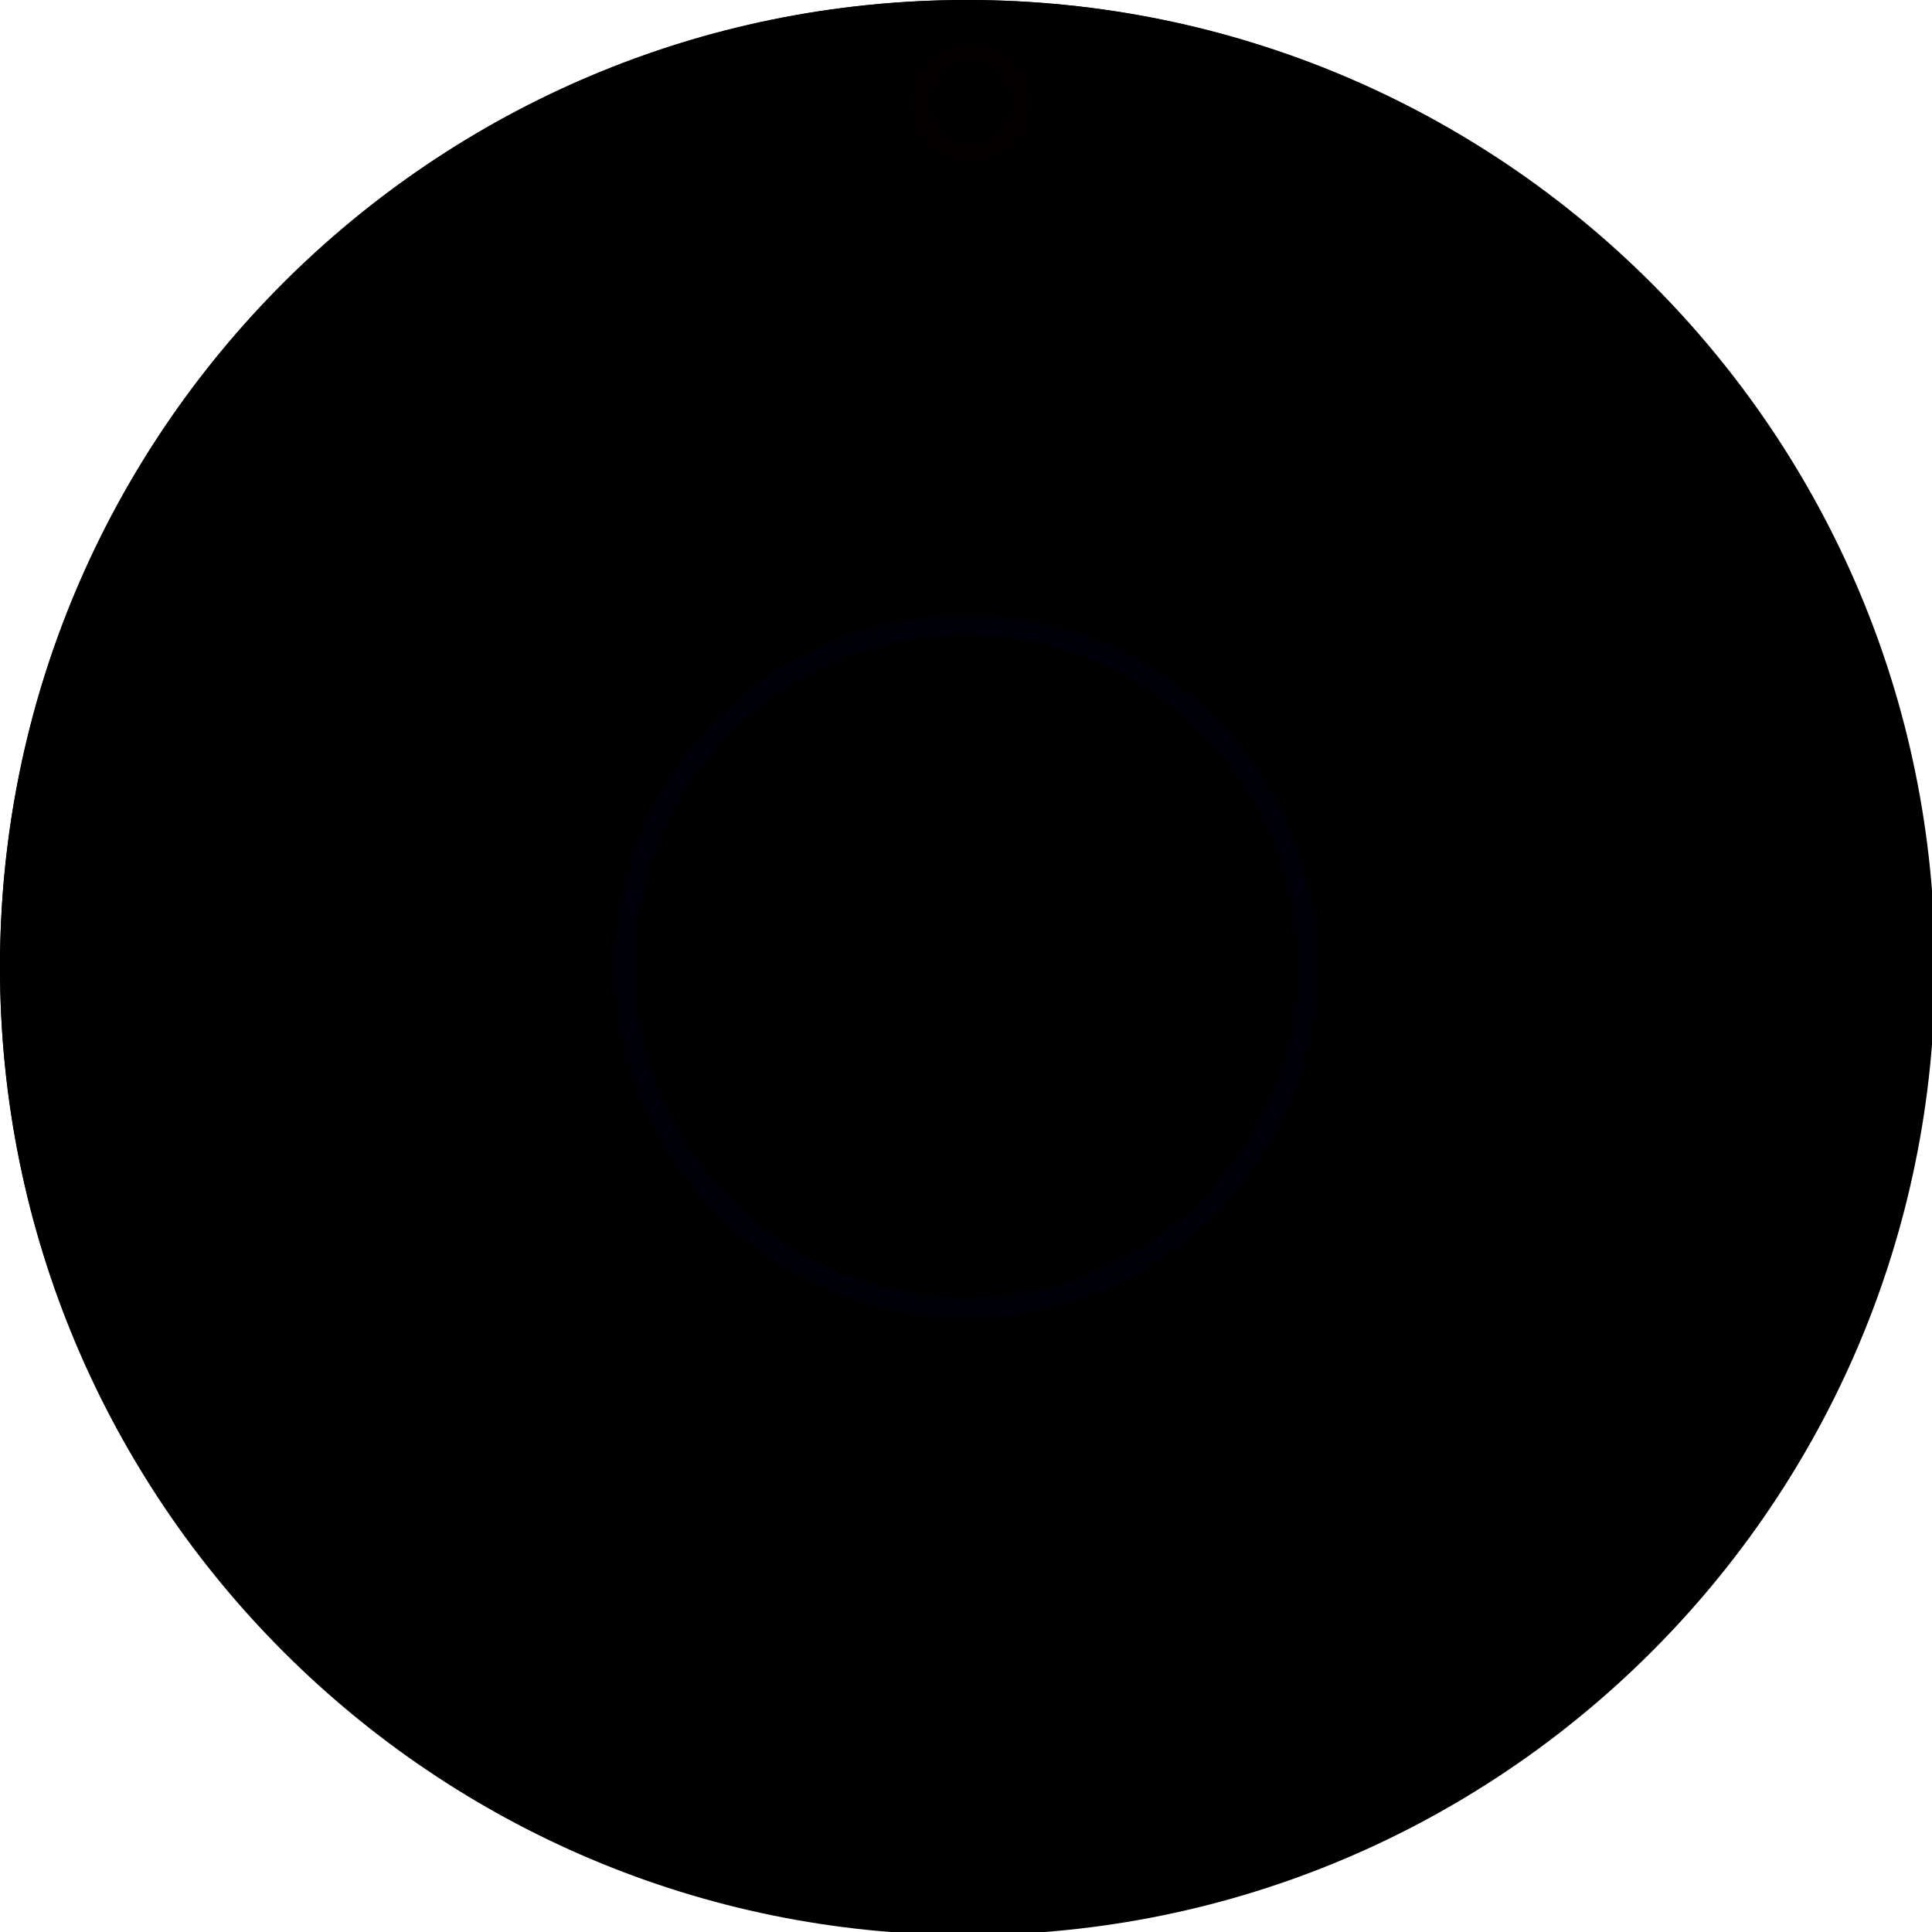 <?xml version="1.0" encoding="UTF-8" standalone="no"?>
<!-- Generator: Adobe Illustrator 22.1.0, SVG Export Plug-In . SVG Version: 6.00 Build 0)  -->

<svg
   xmlns:dc="http://purl.org/dc/elements/1.1/"
   xmlns:cc="http://creativecommons.org/ns#"
   xmlns:rdf="http://www.w3.org/1999/02/22-rdf-syntax-ns#"
   xmlns:svg="http://www.w3.org/2000/svg"
   xmlns="http://www.w3.org/2000/svg"
   xmlns:sodipodi="http://sodipodi.sourceforge.net/DTD/sodipodi-0.dtd"
   xmlns:inkscape="http://www.inkscape.org/namespaces/inkscape"
   version="1.1"
   id="Layer_1"
   x="0px"
   y="0px"
   viewBox="0 0 99 99"
   style="enable-background:new 0 0 280.6 280.6;"
   xml:space="preserve"
   sodipodi:docname="8 Ball - Black.svg"
   inkscape:version="0.92.3 (2405546, 2018-03-11)"
   width="99.0mm"
   height="99.0mm"><sodipodi:namedview
   pagecolor="#ffffff"
   bordercolor="#666666"
   borderopacity="1"
   objecttolerance="10"
   gridtolerance="10"
   guidetolerance="10"
   inkscape:pageopacity="0"
   inkscape:pageshadow="2"
   inkscape:window-width="1920"
   inkscape:window-height="1017"
   id="namedview520"
   showgrid="true"
   inkscape:zoom="2.2663262"
   inkscape:cx="278.35966"
   inkscape:cy="204.73602"
   inkscape:window-x="-8"
   inkscape:window-y="-8"
   inkscape:window-maximized="1"
   inkscape:current-layer="Layer_1"
   borderlayer="true"
   inkscape:document-units="mm"><inkscape:grid
     spacingx="2.54"
     spacingy="2.54"
     empspacing="1"
     type="xygrid"
     units="mm"
     id="grid528" /></sodipodi:namedview><defs
   id="defs522"><filter
     height="1.022"
     y="-0.011"
     width="1.027"
     x="-0.014"
     id="filter371"
     style="color-interpolation-filters:sRGB"
     inkscape:collect="always"><feGaussianBlur
       id="feGaussianBlur373"
       stdDeviation="0.034"
       inkscape:collect="always" /></filter></defs>
<style
   type="text/css"
   id="style2">
	.st0{display:none;}
	.st1{display:inline;}
	.st2{fill:#010202;}
	.st3{fill:#383838;}
	.st4{fill:#FFFFFF;}
	.st5{display:inline;fill:#AFAA15;}
	.st6{display:none;fill:#A34493;}
	.st7{fill:#CACA05;}
</style>




<g
   style="display:none"
   inkscape:label="[fixed] BG"
   inkscape:groupmode="layer"
   sodipodi:insensitive="true"
   id="g699"><rect
     x="0"
     y="0"
     width="99"
     height="99"
     style="fill:#ffffff;fill-opacity:1;stroke:none"
     id="rect697" /></g><g
   style="display:inline"
   inkscape:label="Edge.Cuts"
   inkscape:groupmode="layer"
   id="g701"><path
     transform="scale(0.265)"
     style="display:inline;fill:#000000;stroke-width:1.333"
     d="m 187.086,0 -2.419,0.015 -2.411,0.046 -2.404,0.076 -2.396,0.106 -2.388,0.136 -2.38,0.166 -2.372,0.195 -2.363,0.225 -2.354,0.254 -2.346,0.283 -2.337,0.312 -2.327,0.341 -2.318,0.369 -2.308,0.397 -2.299,0.425 -2.289,0.453 -2.279,0.481 -2.268,0.509 -2.258,0.536 -2.247,0.563 -2.236,0.59 -2.225,0.617 -2.214,0.644 -2.203,0.67 -2.191,0.696 -2.179,0.722 -2.167,0.748 -2.155,0.774 -2.143,0.799 -2.131,0.825 -2.118,0.85 -2.105,0.875 -2.092,0.9 -2.079,0.924 -2.065,0.949 -2.052,0.973 -2.038,0.997 -2.024,1.021 -2.01,1.045 -1.995,1.068 -1.981,1.092 -1.966,1.115 -1.951,1.138 -1.936,1.16 -1.921,1.183 -1.906,1.205 -1.89,1.228 -1.874,1.25 -1.858,1.272 -1.842,1.293 -1.826,1.315 -1.809,1.336 -1.792,1.357 -1.775,1.378 -1.758,1.399 -1.741,1.419 -1.724,1.44 -1.706,1.46 -1.688,1.48 -1.67,1.5 -1.652,1.52 -1.634,1.539 -1.615,1.558 -1.596,1.577 -1.577,1.596 -1.558,1.615 -1.539,1.634 -1.52,1.652 -1.5,1.67 -1.48,1.688 -1.46,1.706 -1.44,1.724 -1.419,1.741 -1.399,1.758 -1.378,1.775 -1.357,1.792 -1.336,1.809 -1.315,1.826 -1.293,1.842 -1.272,1.858 -1.25,1.874 -1.228,1.89 -1.205,1.906 -1.183,1.921 -1.16,1.936 -1.138,1.951 -1.115,1.966 -1.092,1.981 -1.068,1.995 -1.045,2.01 -1.021,2.024 -0.997,2.038 -0.973,2.052 -0.949,2.065 -0.924,2.079 -0.9,2.092 -0.875,2.105 -0.85,2.118 -0.825,2.131 -0.799,2.143 -0.774,2.155 -0.748,2.167 -0.722,2.179 -0.696,2.191 -0.67,2.203 -0.644,2.214 -0.617,2.225 -0.59,2.236 -0.563,2.247 -0.536,2.258 -0.509,2.268 -0.481,2.279 -0.453,2.289 -0.425,2.299 -0.397,2.308 -0.369,2.318 -0.341,2.327 -0.312,2.337 -0.283,2.346 -0.254,2.354 -0.225,2.363 -0.195,2.372 -0.166,2.38 -0.136,2.388 -0.106,2.396 -0.076,2.404 -0.046,2.411 L 0,187.086 l 0.015,2.419 0.046,2.411 0.076,2.404 0.106,2.396 0.136,2.388 0.166,2.38 0.195,2.372 0.225,2.363 0.254,2.354 0.283,2.346 0.312,2.337 0.341,2.327 0.369,2.318 0.397,2.308 0.425,2.299 0.453,2.289 0.481,2.279 0.509,2.268 0.536,2.258 0.563,2.247 0.59,2.236 0.617,2.225 0.644,2.214 0.67,2.203 0.696,2.191 0.722,2.179 0.748,2.167 0.774,2.155 0.799,2.143 0.825,2.131 0.85,2.118 0.875,2.105 0.9,2.092 0.924,2.079 0.949,2.065 0.973,2.052 0.997,2.038 1.021,2.024 1.045,2.01 1.068,1.995 1.092,1.981 1.115,1.966 1.138,1.951 1.16,1.936 1.183,1.921 1.205,1.906 1.228,1.89 1.25,1.874 1.272,1.858 1.293,1.842 1.315,1.826 1.336,1.809 1.357,1.792 1.378,1.775 1.399,1.758 1.419,1.741 1.44,1.724 1.46,1.706 1.48,1.688 1.5,1.67 1.52,1.652 1.539,1.634 1.558,1.615 1.577,1.596 1.596,1.577 1.615,1.558 1.634,1.539 1.652,1.52 1.67,1.5 1.688,1.48 1.706,1.46 1.724,1.44 1.741,1.419 1.758,1.399 1.775,1.378 1.792,1.357 1.809,1.336 1.826,1.315 1.842,1.293 1.858,1.272 1.874,1.25 1.89,1.228 1.906,1.205 1.921,1.183 1.936,1.16 1.951,1.138 1.966,1.115 1.981,1.092 1.995,1.068 2.01,1.045 2.024,1.021 2.038,0.997 2.052,0.973 2.065,0.949 2.079,0.924 2.092,0.9 2.105,0.875 2.118,0.85 2.131,0.825 2.143,0.799 2.155,0.774 2.167,0.748 2.179,0.722 2.191,0.696 2.203,0.67 2.214,0.644 2.225,0.617 2.236,0.59 2.247,0.563 2.258,0.536 2.268,0.509 2.279,0.481 2.289,0.453 2.299,0.425 2.308,0.397 2.318,0.369 2.327,0.341 2.337,0.312 2.346,0.283 2.354,0.254 2.363,0.225 2.372,0.195 2.38,0.166 2.388,0.136 2.396,0.106 2.404,0.076 2.411,0.046 2.419,0.015 2.419,-0.015 2.411,-0.046 2.404,-0.076 2.396,-0.106 2.388,-0.136 2.38,-0.166 2.372,-0.195 2.363,-0.225 2.354,-0.254 2.346,-0.283 2.337,-0.312 2.327,-0.341 2.318,-0.369 2.308,-0.397 2.299,-0.425 2.289,-0.453 2.279,-0.481 2.268,-0.509 2.258,-0.536 2.247,-0.563 2.236,-0.59 2.225,-0.617 2.214,-0.644 2.203,-0.67 2.191,-0.696 2.179,-0.722 2.167,-0.748 2.155,-0.774 2.143,-0.799 2.131,-0.825 2.118,-0.85 2.105,-0.875 2.092,-0.9 2.079,-0.924 2.065,-0.949 2.052,-0.973 2.038,-0.997 2.024,-1.021 2.01,-1.045 1.995,-1.068 1.981,-1.092 1.966,-1.115 1.951,-1.138 1.936,-1.16 1.921,-1.183 1.906,-1.205 1.89,-1.228 1.874,-1.25 1.858,-1.272 1.842,-1.293 1.826,-1.315 1.809,-1.336 1.792,-1.357 1.775,-1.378 1.758,-1.399 1.741,-1.419 1.724,-1.44 1.706,-1.46 1.688,-1.48 1.67,-1.5 1.652,-1.52 1.634,-1.539 1.615,-1.558 1.596,-1.577 1.577,-1.596 1.558,-1.615 1.539,-1.634 1.52,-1.652 1.5,-1.67 1.48,-1.688 1.46,-1.706 1.44,-1.724 1.419,-1.741 1.399,-1.758 1.378,-1.775 1.357,-1.792 1.336,-1.809 1.315,-1.826 1.293,-1.842 1.272,-1.858 1.25,-1.874 1.228,-1.89 1.205,-1.906 1.183,-1.921 1.16,-1.936 1.138,-1.951 1.115,-1.966 1.092,-1.981 1.068,-1.995 1.045,-2.01 1.021,-2.024 0.997,-2.038 0.973,-2.052 0.949,-2.065 0.924,-2.079 0.9,-2.092 0.875,-2.105 0.85,-2.118 0.825,-2.131 0.799,-2.143 0.774,-2.155 0.748,-2.167 0.722,-2.179 0.696,-2.191 0.67,-2.203 0.644,-2.214 0.617,-2.225 0.59,-2.236 0.563,-2.247 0.536,-2.258 0.509,-2.268 0.481,-2.279 0.453,-2.289 0.425,-2.299 0.397,-2.308 0.369,-2.318 0.341,-2.327 0.312,-2.337 0.283,-2.346 0.254,-2.354 0.225,-2.363 0.195,-2.372 0.166,-2.38 0.136,-2.388 0.106,-2.396 0.076,-2.404 0.046,-2.411 0.015,-2.419 -0.015,-2.419 -0.046,-2.411 -0.076,-2.404 -0.106,-2.396 -0.136,-2.388 -0.166,-2.38 -0.195,-2.372 -0.225,-2.363 -0.254,-2.354 -0.283,-2.346 -0.312,-2.337 -0.341,-2.327 -0.369,-2.318 -0.397,-2.308 -0.425,-2.299 -0.453,-2.289 -0.481,-2.279 -0.509,-2.268 -0.536,-2.258 -0.563,-2.247 -0.59,-2.236 -0.617,-2.225 -0.644,-2.214 -0.67,-2.203 -0.696,-2.191 -0.722,-2.179 -0.748,-2.167 -0.774,-2.155 -0.799,-2.143 -0.825,-2.131 -0.85,-2.118 -0.875,-2.105 -0.9,-2.092 -0.924,-2.079 -0.949,-2.065 -0.973,-2.052 -0.997,-2.038 -1.021,-2.024 -1.045,-2.01 -1.068,-1.995 -1.092,-1.981 -1.115,-1.966 -1.138,-1.951 -1.16,-1.936 -1.183,-1.921 -1.205,-1.906 -1.228,-1.89 -1.25,-1.874 -1.272,-1.858 -1.293,-1.842 -1.315,-1.826 -1.336,-1.809 -1.357,-1.792 -1.378,-1.775 -1.399,-1.758 -1.419,-1.741 -1.44,-1.724 -1.46,-1.706 -1.48,-1.688 -1.5,-1.67 -1.52,-1.652 -1.539,-1.634 -1.558,-1.615 -1.577,-1.596 -1.596,-1.577 -1.615,-1.558 -1.634,-1.539 -1.652,-1.52 -1.67,-1.5 -1.688,-1.48 -1.706,-1.46 -1.724,-1.44 -1.741,-1.419 -1.758,-1.399 -1.775,-1.378 -1.792,-1.357 -1.809,-1.336 -1.826,-1.315 -1.842,-1.293 -1.858,-1.272 -1.874,-1.25 -1.89,-1.228 -1.906,-1.205 -1.921,-1.183 -1.936,-1.16 -1.951,-1.138 -1.966,-1.115 -1.981,-1.092 -1.995,-1.068 -2.01,-1.045 -2.024,-1.021 -2.038,-0.997 -2.052,-0.973 -2.065,-0.949 -2.079,-0.924 -2.092,-0.9 -2.105,-0.875 -2.118,-0.85 -2.131,-0.825 -2.143,-0.799 -2.155,-0.774 -2.167,-0.748 -2.179,-0.722 -2.191,-0.696 -2.203,-0.67 -2.214,-0.644 -2.225,-0.617 -2.236,-0.59 -2.247,-0.563 -2.258,-0.536 -2.268,-0.509 -2.279,-0.481 -2.289,-0.453 -2.299,-0.425 -2.308,-0.397 -2.318,-0.369 -2.327,-0.341 -2.337,-0.312 -2.346,-0.283 -2.354,-0.254 -2.363,-0.225 -2.372,-0.195 L 199.103,0.38 196.715,0.243 194.319,0.137 191.916,0.061 189.504,0.015 187.086,0 v 0"
     id="path1224"
     inkscape:connector-curvature="0" /></g><g
   style="display:inline"
   inkscape:label="B.Cu-disabled"
   inkscape:groupmode="layer"
   id="g703" /><g
   style="display:inline"
   inkscape:label="B.Mask"
   inkscape:groupmode="layer"
   id="g705"><g
     id="g518"
     inkscape:label="LEDHoles"><circle
       r="1.5"
       cy="15.806"
       cx="35.458"
       id="path2846"
       style="display:inline;fill:#000000;fill-opacity:1;stroke:none;stroke-width:0.823;stroke-miterlimit:4;stroke-dasharray:none;stroke-opacity:1;paint-order:markers fill stroke" /><circle
       r="1.5"
       cy="15.806"
       cx="63.436"
       id="path2846-2"
       style="display:inline;fill:#000000;fill-opacity:1;stroke:none;stroke-width:0.823;stroke-miterlimit:4;stroke-dasharray:none;stroke-opacity:1;paint-order:markers fill stroke" /><circle
       r="1.5"
       cy="35.529"
       cx="83.264"
       id="path2846-2-9"
       style="display:inline;fill:#000000;fill-opacity:1;stroke:none;stroke-width:0.823;stroke-miterlimit:4;stroke-dasharray:none;stroke-opacity:1;paint-order:markers fill stroke" /><circle
       r="1.5"
       cy="63.507"
       cx="83.229"
       id="path2846-2-8"
       style="display:inline;fill:#000000;fill-opacity:1;stroke:none;stroke-width:0.823;stroke-miterlimit:4;stroke-dasharray:none;stroke-opacity:1;paint-order:markers fill stroke" /><circle
       r="1.5"
       cy="83.229"
       cx="63.542"
       id="path2846-2-1"
       style="display:inline;fill:#000000;fill-opacity:1;stroke:none;stroke-width:0.823;stroke-miterlimit:4;stroke-dasharray:none;stroke-opacity:1;paint-order:markers fill stroke" /><circle
       r="1.5"
       cy="83.229"
       cx="35.529"
       id="path2846-2-6"
       style="display:inline;fill:#000000;fill-opacity:1;stroke:none;stroke-width:0.823;stroke-miterlimit:4;stroke-dasharray:none;stroke-opacity:1;paint-order:markers fill stroke" /><circle
       r="1.5"
       cy="63.507"
       cx="15.771"
       id="path2846-2-7"
       style="display:inline;fill:#000000;fill-opacity:1;stroke:none;stroke-width:0.823;stroke-miterlimit:4;stroke-dasharray:none;stroke-opacity:1;paint-order:markers fill stroke" /><circle
       r="1.5"
       cy="35.529"
       cx="15.771"
       id="path2846-2-94"
       style="display:inline;fill:#000000;fill-opacity:1;stroke:none;stroke-width:0.823;stroke-miterlimit:4;stroke-dasharray:none;stroke-opacity:1;paint-order:markers fill stroke" /></g></g><g
   style="display:inline"
   inkscape:label="B.Silk"
   inkscape:groupmode="layer"
   id="g707"><g
     transform="matrix(-0.353,0,0,0.353,99.212,-1.1988215e-6)"
     style="display:inline;fill:#000000"
     id="g2709"
     class="st1">
		<path
   style="fill:#000000"
   inkscape:connector-curvature="0"
   id="path2687"
   d="m 89.3,25.2 h 3.8 l 1.5,5.7 1.5,-5.7 h 3.8 v 9.4 h -2.4 v -7.2 l -1.8,7.2 h -2.2 l -1.8,-7.2 v 7.2 h -2.4 z"
   class="st4" />
		<path
   style="fill:#000000"
   inkscape:connector-curvature="0"
   id="path2689"
   d="m 107.5,33.1 h -3.3 l -0.5,1.6 h -3 l 3.5,-9.4 h 3.2 l 3.5,9.4 h -3 z m -0.6,-2 -1,-3.4 -1,3.4 z"
   class="st4" />
		<path
   style="fill:#000000"
   inkscape:connector-curvature="0"
   id="path2691"
   d="m 116.4,31.2 v -2 h 4.5 v 4 c -0.9,0.6 -1.6,1 -2.3,1.2 -0.7,0.2 -1.4,0.3 -2.4,0.3 -1.1,0 -2,-0.2 -2.7,-0.6 -0.7,-0.4 -1.2,-0.9 -1.6,-1.7 -0.4,-0.8 -0.6,-1.6 -0.6,-2.6 0,-1 0.2,-1.9 0.6,-2.7 0.4,-0.8 1,-1.3 1.9,-1.7 0.6,-0.3 1.5,-0.5 2.6,-0.5 1,0 1.8,0.1 2.3,0.3 0.5,0.2 0.9,0.5 1.3,0.9 0.3,0.4 0.6,0.9 0.8,1.5 l -2.8,0.5 c -0.1,-0.4 -0.3,-0.6 -0.6,-0.8 -0.3,-0.2 -0.6,-0.3 -1.1,-0.3 -0.6,0 -1.1,0.2 -1.5,0.7 -0.4,0.5 -0.6,1.1 -0.6,2.1 0,1 0.2,1.7 0.6,2.2 0.4,0.5 0.9,0.7 1.6,0.7 0.3,0 0.6,0 0.9,-0.1 0.3,-0.1 0.6,-0.3 1,-0.5 v -0.9 z"
   class="st4" />
		<path
   style="fill:#000000"
   inkscape:connector-curvature="0"
   id="path2693"
   d="m 122.8,25.2 h 2.9 v 9.4 h -2.9 z"
   class="st4" />
		<path
   style="fill:#000000"
   inkscape:connector-curvature="0"
   id="path2695"
   d="m 134,30.8 2.5,0.8 c -0.2,0.7 -0.4,1.3 -0.8,1.8 -0.4,0.5 -0.8,0.8 -1.4,1.1 -0.6,0.3 -1.2,0.4 -2.1,0.4 -1,0 -1.9,-0.1 -2.5,-0.4 -0.6,-0.3 -1.2,-0.8 -1.7,-1.6 -0.5,-0.8 -0.7,-1.7 -0.7,-2.9 0,-1.6 0.4,-2.8 1.2,-3.6 0.8,-0.8 2,-1.3 3.5,-1.3 1.2,0 2.1,0.2 2.8,0.7 0.7,0.5 1.2,1.2 1.5,2.2 l -2.6,0.6 c -0.1,-0.3 -0.2,-0.5 -0.3,-0.6 -0.2,-0.2 -0.4,-0.4 -0.6,-0.5 -0.2,-0.1 -0.5,-0.2 -0.8,-0.2 -0.7,0 -1.2,0.3 -1.5,0.8 -0.3,0.4 -0.4,1 -0.4,1.9 0,1 0.2,1.8 0.5,2.1 0.3,0.3 0.8,0.6 1.3,0.6 0.6,0 1,-0.2 1.3,-0.5 0.5,-0.4 0.7,-0.8 0.8,-1.4 z"
   class="st4" />
		<path
   style="fill:#000000"
   inkscape:connector-curvature="0"
   id="path2697"
   d="m 143.5,29.6 c -0.4,-0.2 -0.7,-0.5 -0.9,-0.7 -0.3,-0.4 -0.4,-0.8 -0.4,-1.3 0,-0.8 0.4,-1.4 1.1,-1.9 0.6,-0.4 1.3,-0.6 2.3,-0.6 1.3,0 2.2,0.2 2.8,0.7 0.6,0.5 0.9,1.1 0.9,1.8 0,0.4 -0.1,0.8 -0.4,1.2 -0.2,0.3 -0.5,0.5 -0.8,0.8 0.5,0.2 0.9,0.6 1.1,1 0.3,0.4 0.4,0.8 0.4,1.3 0,0.5 -0.1,0.9 -0.3,1.3 -0.2,0.4 -0.5,0.7 -0.8,0.9 -0.3,0.2 -0.7,0.4 -1.2,0.5 -0.5,0.1 -1,0.2 -1.5,0.2 -1,0 -1.8,-0.1 -2.3,-0.4 -0.5,-0.2 -0.9,-0.6 -1.2,-1 -0.3,-0.5 -0.4,-1 -0.4,-1.5 0,-0.6 0.1,-1 0.4,-1.4 0.3,-0.4 0.7,-0.7 1.2,-0.9 z m 1,2.2 c 0,0.4 0.1,0.8 0.4,1 0.3,0.2 0.5,0.4 0.9,0.4 0.3,0 0.6,-0.1 0.8,-0.4 0.2,-0.3 0.4,-0.6 0.4,-1 0,-0.4 -0.1,-0.8 -0.4,-1 -0.3,-0.2 -0.5,-0.4 -0.9,-0.4 -0.3,0 -0.6,0.1 -0.8,0.4 -0.2,0.2 -0.4,0.5 -0.4,1 z m 0.2,-4.1 c 0,0.3 0.1,0.6 0.3,0.8 0.2,0.2 0.5,0.3 0.8,0.3 0.3,0 0.5,-0.1 0.7,-0.3 0.2,-0.2 0.3,-0.5 0.3,-0.8 0,-0.3 -0.1,-0.6 -0.3,-0.8 -0.2,-0.2 -0.5,-0.3 -0.8,-0.3 -0.3,0 -0.6,0.1 -0.8,0.3 -0.1,0.3 -0.2,0.5 -0.2,0.8 z"
   class="st4" />
		<path
   style="fill:#000000"
   inkscape:connector-curvature="0"
   id="path2699"
   d="m 150.4,30.2 h 3.8 v 2 h -3.8 z"
   class="st4" />
		<path
   style="fill:#000000"
   inkscape:connector-curvature="0"
   id="path2701"
   d="m 155.5,25.2 h 5.4 c 0.9,0 1.6,0.2 2.1,0.7 0.5,0.4 0.7,1 0.7,1.7 0,0.6 -0.2,1 -0.5,1.4 -0.2,0.3 -0.6,0.5 -1,0.6 0.7,0.2 1.2,0.4 1.5,0.8 0.3,0.4 0.5,0.9 0.5,1.5 0,0.5 -0.1,0.9 -0.3,1.3 -0.2,0.4 -0.5,0.7 -0.9,0.9 -0.2,0.1 -0.6,0.2 -1.1,0.3 -0.7,0.1 -1.1,0.1 -1.3,0.1 h -5 v -9.3 z m 2.9,3.7 h 1.3 c 0.5,0 0.8,-0.1 0.9,-0.2 0.2,-0.2 0.3,-0.4 0.3,-0.7 0,-0.3 -0.1,-0.5 -0.3,-0.6 -0.2,-0.2 -0.5,-0.2 -0.9,-0.2 h -1.3 z m 0,3.7 h 1.5 c 0.5,0 0.9,-0.1 1.1,-0.3 0.2,-0.2 0.3,-0.4 0.3,-0.7 0,-0.3 -0.1,-0.5 -0.3,-0.7 -0.2,-0.2 -0.6,-0.3 -1.1,-0.3 h -1.5 z"
   class="st4" />
		<path
   style="fill:#000000"
   inkscape:connector-curvature="0"
   id="path2703"
   d="M 171.3,33.1 H 168 l -0.5,1.6 h -3 l 3.5,-9.4 h 3.2 l 3.5,9.4 h -3 z m -0.6,-2 -1,-3.4 -1,3.4 z"
   class="st4" />
		<path
   style="fill:#000000"
   inkscape:connector-curvature="0"
   id="path2705"
   d="m 175.7,25.2 h 2.9 v 7.1 h 4.5 v 2.3 h -7.4 z"
   class="st4" />
		<path
   style="fill:#000000"
   inkscape:connector-curvature="0"
   id="path2707"
   d="m 184.5,25.2 h 2.9 v 7.1 h 4.5 v 2.3 h -7.4 z"
   class="st4" />
	</g><g
     transform="matrix(-0.353,0,0,0.353,99.212,-1.1988215e-6)"
     style="display:inline;fill:#000000"
     id="g2743"
     class="st1">
		<path
   style="fill:#000000"
   inkscape:connector-curvature="0"
   id="path2711"
   d="m 103.4,65.7 c -0.2,0.2 -0.4,0.4 -0.7,0.6 -0.3,0.2 -0.5,0.2 -0.8,0.2 -0.3,0 -0.6,-0.1 -0.8,-0.3 -0.2,-0.2 -0.5,-0.4 -0.7,-0.8 -0.2,-0.4 -0.3,-0.7 -0.3,-1.2 0,-0.5 0.1,-1 0.4,-1.6 0.3,-0.6 0.6,-0.9 1,-1.2 0.4,-0.3 0.8,-0.4 1.1,-0.4 0.3,0 0.6,0.1 0.8,0.2 0.2,0.1 0.5,0.4 0.7,0.7 l 0.2,-0.8 h 0.9 l -0.7,3.3 c -0.1,0.5 -0.1,0.7 -0.1,0.8 0,0.1 0,0.2 0.1,0.2 0.1,0 0.1,0.1 0.2,0.1 0.2,0 0.4,-0.1 0.7,-0.3 0.4,-0.3 0.7,-0.6 0.9,-1 0.2,-0.4 0.3,-0.9 0.3,-1.4 0,-0.5 -0.1,-1.1 -0.4,-1.5 -0.3,-0.4 -0.7,-0.8 -1.2,-1.1 -0.5,-0.3 -1.2,-0.4 -1.8,-0.4 -0.8,0 -1.5,0.2 -2.1,0.5 -0.6,0.3 -1.1,0.9 -1.5,1.5 -0.4,0.6 -0.6,1.6 -0.6,2.3 0,0.8 0.2,1.5 0.5,2.1 0.3,0.6 0.8,1 1.5,1.3 0.7,0.3 1.4,0.4 2.2,0.4 0.9,0 1.6,-0.1 2.1,-0.4 0.5,-0.3 1,-0.6 1.3,-1 h 0.9 c -0.2,0.3 -0.5,0.7 -0.9,1 -0.4,0.3 -0.9,0.6 -1.4,0.8 -0.5,0.2 -1.2,0.3 -2,0.3 -0.7,0 -1.4,-0.1 -2,-0.3 -0.6,-0.2 -1.1,-0.5 -1.6,-0.8 -0.5,-0.3 -0.8,-0.8 -1,-1.3 -0.3,-0.6 -0.4,-1.3 -0.4,-2 0,-0.8 0.2,-1.6 0.5,-2.3 0.4,-0.9 1,-1.6 1.7,-2 0.7,-0.4 1.6,-0.7 2.7,-0.7 0.8,0 1.5,0.2 2.2,0.5 0.7,0.3 1.1,0.8 1.5,1.5 0.3,0.6 0.5,1.2 0.5,1.8 0,0.9 -0.3,1.8 -1,2.5 -0.6,0.7 -1.2,1 -1.9,1 -0.2,0 -0.4,0 -0.5,-0.1 -0.1,-0.1 -0.2,-0.2 -0.3,-0.3 -0.2,-0.1 -0.2,-0.2 -0.2,-0.4 z M 101,64.4 c 0,0.4 0.1,0.8 0.3,1 0.2,0.2 0.5,0.4 0.7,0.4 0.2,0 0.4,-0.1 0.6,-0.2 0.2,-0.1 0.4,-0.3 0.6,-0.5 0.2,-0.2 0.3,-0.5 0.5,-0.8 0.2,-0.3 0.2,-0.7 0.2,-1 0,-0.4 -0.1,-0.8 -0.3,-1 -0.2,-0.2 -0.5,-0.4 -0.8,-0.4 -0.2,0 -0.4,0.1 -0.6,0.2 -0.2,0.1 -0.4,0.3 -0.5,0.5 -0.1,0.2 -0.3,0.5 -0.4,0.9 -0.1,0.4 -0.3,0.6 -0.3,0.9 z"
   class="st4" />
		<path
   style="fill:#000000"
   inkscape:connector-curvature="0"
   id="path2713"
   d="m 108.6,66.5 v -7.2 h 2.7 c 0.5,0 0.8,0 1.1,0.1 0.4,0.1 0.6,0.2 0.9,0.3 0.3,0.1 0.4,0.4 0.6,0.7 0.2,0.3 0.2,0.6 0.2,1 0,0.6 -0.2,1.1 -0.6,1.5 -0.4,0.4 -1.1,0.6 -2.1,0.6 h -1.8 v 2.9 h -1 z m 1,-3.8 h 1.9 c 0.6,0 1,-0.1 1.3,-0.3 0.3,-0.2 0.4,-0.5 0.4,-1 0,-0.3 -0.1,-0.6 -0.2,-0.8 -0.1,-0.2 -0.4,-0.4 -0.6,-0.4 -0.2,0 -0.5,-0.1 -0.9,-0.1 h -1.8 v 2.6 z"
   class="st4" />
		<path
   style="fill:#000000"
   inkscape:connector-curvature="0"
   id="path2715"
   d="m 114.9,63.9 c 0,-1 0.3,-1.7 0.8,-2.1 0.4,-0.4 1,-0.6 1.6,-0.6 0.7,0 1.3,0.2 1.7,0.7 0.4,0.5 0.7,1.1 0.7,1.9 0,0.7 -0.1,1.2 -0.3,1.6 -0.2,0.4 -0.5,0.7 -0.9,0.9 -0.4,0.2 -0.8,0.3 -1.3,0.3 -0.7,0 -1.3,-0.2 -1.8,-0.7 -0.5,-0.5 -0.5,-1.1 -0.5,-2 z m 0.9,0 c 0,0.7 0.1,1.2 0.4,1.5 0.3,0.3 0.7,0.5 1.1,0.5 0.4,0 0.8,-0.2 1.1,-0.5 0.3,-0.3 0.4,-0.8 0.4,-1.5 0,-0.6 -0.1,-1.1 -0.4,-1.5 -0.3,-0.4 -0.7,-0.5 -1.1,-0.5 -0.4,0 -0.8,0.2 -1.1,0.5 -0.3,0.3 -0.4,0.8 -0.4,1.5 z"
   class="st4" />
		<path
   style="fill:#000000"
   inkscape:connector-curvature="0"
   id="path2717"
   d="m 122.7,65.7 0.1,0.8 c -0.2,0.1 -0.5,0.1 -0.7,0.1 -0.3,0 -0.6,-0.1 -0.7,-0.2 -0.1,-0.1 -0.3,-0.2 -0.4,-0.4 -0.1,-0.2 -0.1,-0.5 -0.1,-1 v -3 h -0.6 v -0.7 h 0.6 V 60 l 0.9,-0.5 v 1.8 h 0.9 V 62 h -0.9 v 3 c 0,0.3 0,0.4 0,0.5 0,0.1 0.1,0.1 0.2,0.2 0.1,0.1 0.2,0.1 0.3,0.1 0.1,-0.1 0.2,-0.1 0.4,-0.1 z"
   class="st4" />
		<path
   style="fill:#000000"
   inkscape:connector-curvature="0"
   id="path2719"
   d="m 126.9,65.9 c -0.3,0.3 -0.6,0.5 -0.9,0.6 -0.3,0.1 -0.6,0.2 -1,0.2 -0.6,0 -1,-0.1 -1.3,-0.4 -0.3,-0.3 -0.5,-0.6 -0.5,-1.1 0,-0.3 0.1,-0.5 0.2,-0.7 0.1,-0.2 0.3,-0.4 0.5,-0.5 0.2,-0.1 0.4,-0.2 0.6,-0.3 0.2,0 0.4,-0.1 0.8,-0.1 0.7,-0.1 1.2,-0.2 1.6,-0.3 0,-0.1 0,-0.2 0,-0.2 0,-0.4 -0.1,-0.6 -0.2,-0.8 -0.2,-0.2 -0.6,-0.3 -1,-0.3 -0.4,0 -0.7,0.1 -0.9,0.2 -0.2,0.1 -0.3,0.4 -0.4,0.8 l -0.9,-0.1 c 0.1,-0.4 0.2,-0.7 0.4,-0.9 0.2,-0.2 0.4,-0.4 0.8,-0.5 0.4,-0.1 0.7,-0.2 1.2,-0.2 0.4,0 0.8,0.1 1.1,0.2 0.3,0.1 0.5,0.2 0.6,0.4 0.1,0.2 0.2,0.4 0.3,0.6 0,0.1 0,0.4 0,0.8 v 1.2 c 0,0.8 0,1.3 0.1,1.6 0.1,0.3 0.1,0.4 0.2,0.6 h -0.9 c -0.3,-0.4 -0.4,-0.6 -0.4,-0.8 z m 0,-2 c -0.3,0.1 -0.8,0.2 -1.4,0.3 -0.4,0.1 -0.6,0.1 -0.8,0.2 -0.2,0.1 -0.3,0.2 -0.3,0.3 0,0.1 -0.1,0.3 -0.1,0.4 0,0.2 0.1,0.4 0.3,0.6 0.2,0.2 0.4,0.2 0.8,0.2 0.3,0 0.6,-0.1 0.9,-0.2 0.3,-0.1 0.5,-0.4 0.6,-0.6 0.1,-0.2 0.1,-0.5 0.1,-0.9 v -0.3 z"
   class="st4" />
		<path
   style="fill:#000000"
   inkscape:connector-curvature="0"
   id="path2721"
   d="m 131,65.7 0.1,0.8 c -0.2,0.1 -0.5,0.1 -0.7,0.1 -0.3,0 -0.6,-0.1 -0.7,-0.2 -0.1,-0.1 -0.3,-0.2 -0.4,-0.4 -0.1,-0.2 -0.1,-0.5 -0.1,-1 v -3 h -0.6 v -0.7 h 0.6 V 60 l 0.9,-0.5 v 1.8 H 131 V 62 h -0.9 v 3 c 0,0.3 0,0.4 0,0.5 0,0.1 0.1,0.1 0.2,0.2 0.1,0.1 0.2,0.1 0.3,0.1 0.1,-0.1 0.3,-0.1 0.4,-0.1 z"
   class="st4" />
		<path
   style="fill:#000000"
   inkscape:connector-curvature="0"
   id="path2723"
   d="m 131.6,63.9 c 0,-1 0.3,-1.7 0.8,-2.1 0.4,-0.4 1,-0.6 1.6,-0.6 0.7,0 1.3,0.2 1.7,0.7 0.4,0.5 0.7,1.1 0.7,1.9 0,0.7 -0.1,1.2 -0.3,1.6 -0.2,0.4 -0.5,0.7 -0.9,0.9 -0.4,0.2 -0.8,0.3 -1.3,0.3 -0.7,0 -1.3,-0.2 -1.8,-0.7 -0.5,-0.5 -0.5,-1.1 -0.5,-2 z m 0.9,0 c 0,0.7 0.1,1.2 0.4,1.5 0.3,0.3 0.7,0.5 1.1,0.5 0.4,0 0.8,-0.2 1.1,-0.5 0.3,-0.3 0.4,-0.8 0.4,-1.5 0,-0.6 -0.1,-1.1 -0.4,-1.5 -0.3,-0.4 -0.7,-0.5 -1.1,-0.5 -0.4,0 -0.8,0.2 -1.1,0.5 -0.3,0.3 -0.4,0.8 -0.4,1.5 z"
   class="st4" />
		<path
   style="fill:#000000"
   inkscape:connector-curvature="0"
   id="path2725"
   d="m 137.5,66.5 v -7.2 h 1 l 3.8,5.6 v -5.6 h 0.9 v 7.2 h -1 l -3.8,-5.6 v 5.6 z"
   class="st4" />
		<path
   style="fill:#000000"
   inkscape:connector-curvature="0"
   id="path2727"
   d="m 144.7,60.4 v -1 h 0.9 v 1 z m 0,6.1 v -5.2 h 0.9 v 5.2 z"
   class="st4" />
		<path
   style="fill:#000000"
   inkscape:connector-curvature="0"
   id="path2729"
   d="m 146.7,66.9 0.9,0.1 c 0,0.3 0.1,0.5 0.3,0.6 0.2,0.2 0.5,0.2 0.9,0.2 0.4,0 0.7,-0.1 0.9,-0.2 0.2,-0.2 0.4,-0.4 0.4,-0.7 0,-0.2 0.1,-0.6 0.1,-1.1 -0.4,0.5 -0.9,0.7 -1.4,0.7 -0.7,0 -1.3,-0.3 -1.7,-0.8 -0.4,-0.5 -0.6,-1.1 -0.6,-1.9 0,-0.5 0.1,-1 0.3,-1.4 0.2,-0.4 0.4,-0.7 0.8,-1 0.3,-0.2 0.7,-0.3 1.2,-0.3 0.6,0 1.1,0.2 1.5,0.7 v -0.6 h 0.8 v 4.5 c 0,0.8 -0.1,1.4 -0.2,1.7 -0.2,0.3 -0.4,0.6 -0.8,0.8 -0.4,0.2 -0.8,0.3 -1.3,0.3 -0.6,0 -1.1,-0.1 -1.5,-0.4 -0.4,-0.3 -0.6,-0.6 -0.6,-1.2 z m 0.8,-3.1 c 0,0.7 0.1,1.2 0.4,1.5 0.3,0.3 0.6,0.5 1,0.5 0.4,0 0.7,-0.2 1,-0.5 0.3,-0.3 0.4,-0.8 0.4,-1.5 0,-0.6 -0.1,-1.1 -0.4,-1.4 -0.3,-0.3 -0.6,-0.5 -1,-0.5 -0.4,0 -0.7,0.2 -1,0.5 -0.3,0.3 -0.4,0.8 -0.4,1.4 z"
   class="st4" />
		<path
   style="fill:#000000"
   inkscape:connector-curvature="0"
   id="path2731"
   d="m 152.4,66.5 v -7.2 h 0.9 v 2.6 c 0.4,-0.5 0.9,-0.7 1.6,-0.7 0.4,0 0.7,0.1 1,0.2 0.3,0.1 0.5,0.4 0.6,0.6 0.1,0.2 0.2,0.7 0.2,1.2 v 3.3 h -0.9 v -3.3 c 0,-0.4 -0.1,-0.8 -0.3,-1 C 155.3,62 155,62 154.7,62 c -0.3,0 -0.5,0.1 -0.7,0.2 -0.2,0.1 -0.4,0.3 -0.5,0.5 -0.1,0.2 -0.1,0.6 -0.1,1 v 2.8 z"
   class="st4" />
		<path
   style="fill:#000000"
   inkscape:connector-curvature="0"
   id="path2733"
   d="m 159.9,65.7 0.1,0.8 c -0.2,0.1 -0.5,0.1 -0.7,0.1 -0.3,0 -0.6,-0.1 -0.7,-0.2 -0.1,-0.1 -0.3,-0.2 -0.4,-0.4 -0.1,-0.2 -0.1,-0.5 -0.1,-1 v -3 h -0.6 v -0.7 h 0.6 V 60 l 0.9,-0.5 v 1.8 h 0.9 V 62 H 159 v 3 c 0,0.3 0,0.4 0,0.5 0,0.1 0.1,0.1 0.2,0.2 0.1,0 0.2,0.1 0.3,0.1 0.1,-0.1 0.3,-0.1 0.4,-0.1 z"
   class="st4" />
		<path
   style="fill:#000000"
   inkscape:connector-curvature="0"
   id="path2735"
   d="m 160.8,66.5 v -5.2 h 0.8 V 62 c 0.2,-0.3 0.4,-0.5 0.6,-0.6 0.3,-0.2 0.6,-0.2 0.9,-0.2 0.4,0 0.7,0.1 0.9,0.2 0.2,0.2 0.4,0.4 0.5,0.7 0.4,-0.6 0.9,-0.9 1.6,-0.9 0.5,0 0.9,0.1 1.2,0.4 0.3,0.3 0.4,0.7 0.4,1.3 v 3.6 h -0.9 v -3.3 c 0,-0.4 0,-0.6 -0.1,-0.8 -0.1,-0.2 -0.2,-0.3 -0.3,-0.4 -0.1,-0.1 -0.3,-0.1 -0.5,-0.1 -0.4,0 -0.7,0.1 -0.9,0.4 -0.2,0.2 -0.4,0.6 -0.4,1.2 v 3 h -0.9 v -3.4 c 0,-0.4 -0.1,-0.7 -0.2,-0.9 -0.1,-0.2 -0.4,-0.3 -0.7,-0.3 -0.2,0 -0.5,0.1 -0.7,0.2 -0.2,0.1 -0.4,0.3 -0.5,0.6 -0.1,0.3 -0.1,0.6 -0.1,1.1 v 2.7 z"
   class="st4" />
		<path
   style="fill:#000000"
   inkscape:connector-curvature="0"
   id="path2737"
   d="m 172.5,65.9 c -0.3,0.3 -0.6,0.5 -0.9,0.6 -0.3,0.1 -0.6,0.2 -1,0.2 -0.6,0 -1,-0.1 -1.3,-0.4 -0.3,-0.3 -0.5,-0.6 -0.5,-1.1 0,-0.3 0.1,-0.5 0.2,-0.7 0.1,-0.2 0.3,-0.4 0.5,-0.5 0.2,-0.1 0.4,-0.2 0.6,-0.3 0.2,0 0.4,-0.1 0.8,-0.1 0.7,-0.1 1.2,-0.2 1.6,-0.3 0,-0.1 0,-0.2 0,-0.2 0,-0.4 -0.1,-0.6 -0.2,-0.8 -0.2,-0.2 -0.6,-0.3 -1,-0.3 -0.4,0 -0.7,0.1 -0.9,0.2 -0.2,0.1 -0.3,0.4 -0.4,0.8 l -0.9,-0.1 c 0.1,-0.4 0.2,-0.7 0.4,-0.9 0.2,-0.2 0.4,-0.4 0.8,-0.5 0.3,-0.1 0.7,-0.2 1.2,-0.2 0.4,0 0.8,0.1 1.1,0.2 0.3,0.1 0.5,0.2 0.6,0.4 0.1,0.2 0.2,0.4 0.3,0.6 0,0.1 0,0.4 0,0.8 v 1.2 c 0,0.8 0,1.3 0.1,1.6 0,0.2 0.1,0.4 0.2,0.6 h -0.9 c -0.3,-0.4 -0.4,-0.6 -0.4,-0.8 z m -0.1,-2 c -0.3,0.1 -0.8,0.2 -1.4,0.3 -0.4,0.1 -0.6,0.1 -0.8,0.2 -0.1,0.1 -0.3,0.2 -0.3,0.3 -0.1,0.1 -0.1,0.3 -0.1,0.4 0,0.2 0.1,0.4 0.3,0.6 0.2,0.2 0.4,0.2 0.8,0.2 0.3,0 0.6,-0.1 0.9,-0.2 0.3,-0.1 0.5,-0.4 0.6,-0.6 0.1,-0.2 0.1,-0.5 0.1,-0.9 v -0.3 z"
   class="st4" />
		<path
   style="fill:#000000"
   inkscape:connector-curvature="0"
   id="path2739"
   d="m 174.7,66.5 v -5.2 h 0.8 v 0.8 c 0.2,-0.4 0.4,-0.6 0.6,-0.7 0.2,-0.1 0.4,-0.2 0.6,-0.2 0.3,0 0.6,0.1 0.9,0.3 l -0.3,0.8 c -0.2,-0.1 -0.4,-0.2 -0.6,-0.2 -0.2,0 -0.4,0.1 -0.5,0.2 -0.2,0.1 -0.3,0.3 -0.3,0.5 -0.1,0.3 -0.1,0.7 -0.1,1 v 2.7 z"
   class="st4" />
		<path
   style="fill:#000000"
   inkscape:connector-curvature="0"
   id="path2741"
   d="m 181.6,64.8 0.9,0.1 c -0.1,0.5 -0.4,0.9 -0.8,1.2 -0.4,0.3 -0.9,0.4 -1.5,0.4 -0.8,0 -1.4,-0.2 -1.8,-0.7 -0.4,-0.5 -0.7,-1.1 -0.7,-2 0,-0.9 0.2,-1.5 0.7,-2 0.5,-0.5 1,-0.7 1.7,-0.7 0.7,0 1.3,0.2 1.7,0.7 0.4,0.5 0.7,1.1 0.7,2 0,0.1 0,0.1 0,0.2 h -3.9 c 0,0.6 0.2,1 0.5,1.3 0.3,0.3 0.7,0.5 1.1,0.5 0.3,0 0.6,-0.1 0.8,-0.3 0.2,0 0.4,-0.3 0.6,-0.7 z m -2.9,-1.4 h 2.9 c 0,-0.4 -0.1,-0.8 -0.3,-1 -0.3,-0.3 -0.6,-0.5 -1.1,-0.5 -0.4,0 -0.7,0.1 -1,0.4 -0.3,0.3 -0.5,0.7 -0.5,1.1 z"
   class="st4" />
	</g><g
     transform="matrix(-0.353,0,0,0.353,99.212,-1.1988215e-6)"
     style="display:inline;fill:#000000"
     id="g2775"
     class="st1">
		<path
   style="fill:#000000"
   inkscape:connector-curvature="0"
   id="path2745"
   d="m 103,81.4 v -7.2 h 1.4 l 1.7,5.1 c 0.2,0.5 0.3,0.8 0.3,1.1 0.1,-0.3 0.2,-0.6 0.4,-1.1 l 1.7,-5 h 1.3 v 7.2 h -0.9 v -6 l -2.1,6 H 106 l -2.1,-6.1 v 6.1 H 103 Z"
   class="st4" />
		<path
   style="fill:#000000"
   inkscape:connector-curvature="0"
   id="path2747"
   d="m 111.2,75.3 v -1 h 0.9 v 1 z m 0,6.1 v -5.2 h 0.9 v 5.2 z"
   class="st4" />
		<path
   style="fill:#000000"
   inkscape:connector-curvature="0"
   id="path2749"
   d="m 113.1,79.9 0.9,-0.1 c 0,0.3 0.2,0.6 0.4,0.8 0.2,0.2 0.5,0.3 0.9,0.3 0.4,0 0.7,-0.1 0.9,-0.2 0.2,-0.1 0.3,-0.4 0.3,-0.6 0,-0.2 -0.1,-0.4 -0.3,-0.5 -0.1,-0.1 -0.4,-0.2 -0.9,-0.3 -0.6,-0.2 -1.1,-0.3 -1.3,-0.4 -0.2,-0.1 -0.4,-0.3 -0.6,-0.5 -0.2,-0.2 -0.2,-0.4 -0.2,-0.7 0,-0.2 0.1,-0.4 0.2,-0.6 0.1,-0.2 0.3,-0.4 0.4,-0.5 0.1,-0.1 0.3,-0.2 0.6,-0.3 0.3,-0.1 0.5,-0.1 0.8,-0.1 0.4,0 0.8,0.1 1.1,0.2 0.3,0.1 0.5,0.3 0.7,0.5 0.2,0.2 0.2,0.5 0.3,0.8 l -0.9,0.1 c 0,-0.3 -0.2,-0.5 -0.3,-0.6 -0.1,-0.1 -0.5,-0.2 -0.8,-0.2 -0.4,0 -0.7,0.1 -0.9,0.2 -0.2,0.1 -0.3,0.3 -0.3,0.5 0,0.1 0,0.2 0.1,0.3 0.1,0.1 0.2,0.2 0.3,0.2 0.1,0 0.3,0.1 0.8,0.2 0.6,0.2 1.1,0.3 1.3,0.4 0.2,0.1 0.4,0.3 0.6,0.5 0.2,0.2 0.2,0.5 0.2,0.8 0,0.3 -0.1,0.6 -0.3,0.8 -0.2,0.2 -0.4,0.5 -0.7,0.6 -0.3,0.1 -0.7,0.2 -1.1,0.2 -0.7,0 -1.2,-0.1 -1.5,-0.4 -0.3,-0.3 -0.6,-0.9 -0.7,-1.4 z"
   class="st4" />
		<path
   style="fill:#000000"
   inkscape:connector-curvature="0"
   id="path2751"
   d="m 118.1,79.9 0.9,-0.1 c 0,0.3 0.2,0.6 0.4,0.8 0.2,0.2 0.5,0.3 0.9,0.3 0.4,0 0.7,-0.1 0.9,-0.2 0.2,-0.1 0.3,-0.4 0.3,-0.6 0,-0.2 -0.1,-0.4 -0.3,-0.5 -0.1,-0.1 -0.4,-0.2 -0.9,-0.3 -0.6,-0.2 -1.1,-0.3 -1.3,-0.4 -0.2,-0.1 -0.4,-0.3 -0.6,-0.5 -0.2,-0.2 -0.2,-0.4 -0.2,-0.7 0,-0.2 0.1,-0.4 0.2,-0.6 0.1,-0.2 0.3,-0.4 0.4,-0.5 0.1,-0.1 0.3,-0.2 0.6,-0.3 0.3,-0.1 0.5,-0.1 0.8,-0.1 0.4,0 0.8,0.1 1.1,0.2 0.3,0.1 0.5,0.3 0.7,0.5 0.2,0.2 0.2,0.5 0.3,0.8 l -0.9,0.1 c 0,-0.3 -0.2,-0.5 -0.3,-0.6 -0.1,-0.1 -0.5,-0.2 -0.8,-0.2 -0.4,0 -0.7,0.1 -0.9,0.2 -0.2,0.1 -0.3,0.3 -0.3,0.5 0,0.1 0,0.2 0.1,0.3 0.1,0.1 0.2,0.2 0.3,0.2 0.1,0 0.3,0.1 0.8,0.2 0.6,0.2 1.1,0.3 1.3,0.4 0.2,0.1 0.4,0.3 0.6,0.5 0.2,0.2 0.2,0.5 0.2,0.8 0,0.3 -0.1,0.6 -0.3,0.8 -0.2,0.2 -0.4,0.5 -0.7,0.6 -0.3,0.1 -0.7,0.2 -1.1,0.2 -0.7,0 -1.2,-0.1 -1.5,-0.4 -0.3,-0.3 -0.6,-0.9 -0.7,-1.4 z"
   class="st4" />
		<path
   style="fill:#000000"
   inkscape:connector-curvature="0"
   id="path2753"
   d="m 123.5,75.3 v -1 h 0.9 v 1 z m 0,6.1 v -5.2 h 0.9 v 5.2 z"
   class="st4" />
		<path
   style="fill:#000000"
   inkscape:connector-curvature="0"
   id="path2755"
   d="m 125.7,81.4 v -5.2 h 0.8 V 77 c 0.4,-0.6 0.9,-0.9 1.7,-0.9 0.3,0 0.6,0.1 0.9,0.2 0.3,0.1 0.5,0.3 0.6,0.4 0.1,0.1 0.2,0.4 0.3,0.6 0,0.2 0,0.4 0,0.9 v 3.2 h -1 v -3.2 c 0,-0.4 0,-0.6 -0.1,-0.8 -0.1,-0.2 -0.2,-0.3 -0.4,-0.4 -0.2,-0.1 -0.4,-0.2 -0.6,-0.2 -0.4,0 -0.7,0.1 -1,0.4 -0.3,0.3 -0.4,0.7 -0.4,1.4 v 2.8 z"
   class="st4" />
		<path
   style="fill:#000000"
   inkscape:connector-curvature="0"
   id="path2757"
   d="M 131.1,81.9 132,82 c 0,0.3 0.1,0.5 0.3,0.6 0.2,0.2 0.5,0.2 0.9,0.2 0.4,0 0.7,-0.1 0.9,-0.2 0.2,-0.1 0.4,-0.4 0.4,-0.7 0,-0.2 0.1,-0.6 0.1,-1.1 -0.4,0.5 -0.9,0.7 -1.4,0.7 -0.7,0 -1.3,-0.3 -1.7,-0.8 -0.4,-0.5 -0.6,-1.1 -0.6,-1.9 0,-0.5 0.1,-1 0.3,-1.4 0.2,-0.4 0.4,-0.7 0.8,-1 0.4,-0.3 0.7,-0.3 1.2,-0.3 0.6,0 1.1,0.2 1.5,0.7 v -0.6 h 0.8 v 4.5 c 0,0.8 -0.1,1.4 -0.2,1.7 -0.1,0.3 -0.4,0.6 -0.8,0.8 -0.4,0.2 -0.8,0.3 -1.3,0.3 -0.6,0 -1.1,-0.1 -1.5,-0.4 -0.4,-0.3 -0.6,-0.7 -0.6,-1.2 z m 0.7,-3.2 c 0,0.7 0.1,1.2 0.4,1.5 0.3,0.3 0.6,0.5 1,0.5 0.4,0 0.7,-0.2 1,-0.5 0.3,-0.3 0.4,-0.8 0.4,-1.5 0,-0.6 -0.1,-1.1 -0.4,-1.4 -0.3,-0.3 -0.6,-0.5 -1,-0.5 -0.4,0 -0.7,0.2 -1,0.5 -0.3,0.3 -0.4,0.8 -0.4,1.4 z"
   class="st4" />
		<path
   style="fill:#000000"
   inkscape:connector-curvature="0"
   id="path2759"
   d="m 136.6,79.1 0.9,-0.1 c 0,0.4 0.1,0.7 0.3,0.9 0.2,0.2 0.4,0.4 0.7,0.6 0.3,0.2 0.7,0.2 1.1,0.2 0.4,0 0.7,-0.1 1,-0.2 0.3,-0.1 0.5,-0.3 0.6,-0.4 0.1,-0.2 0.2,-0.4 0.2,-0.6 0,-0.2 -0.1,-0.4 -0.2,-0.6 -0.1,-0.2 -0.3,-0.3 -0.6,-0.4 -0.2,-0.1 -0.6,-0.2 -1.3,-0.3 -0.7,-0.1 -1.1,-0.3 -1.4,-0.4 -0.3,-0.2 -0.6,-0.4 -0.8,-0.7 -0.2,-0.3 -0.3,-0.6 -0.3,-0.9 0,-0.4 0.1,-0.7 0.3,-1 0.2,-0.3 0.5,-0.6 0.9,-0.7 0.4,-0.1 0.8,-0.2 1.3,-0.2 0.5,0 1,0.1 1.4,0.3 0.4,0.2 0.7,0.4 0.9,0.8 0.2,0.3 0.3,0.7 0.4,1.1 l -0.9,0.1 c 0,-0.5 -0.2,-0.8 -0.5,-1 -0.3,-0.2 -0.6,-0.6 -1.2,-0.6 -0.6,0 -1,0.1 -1.3,0.3 -0.3,0.2 -0.4,0.5 -0.4,0.8 0,0.3 0.1,0.5 0.3,0.6 0.2,0.2 0.7,0.3 1.4,0.5 0.7,0.2 1.3,0.3 1.6,0.5 0.4,0.2 0.7,0.4 0.9,0.7 0.2,0.3 0.3,0.6 0.3,1 0,0.4 -0.1,0.7 -0.3,1.1 -0.2,0.3 -0.5,0.6 -0.9,0.8 -0.4,0.2 -0.9,0.3 -1.4,0.3 -0.6,0 -1.2,-0.1 -1.6,-0.3 -0.4,-0.2 -0.8,-0.5 -1,-0.9 -0.2,-0.4 -0.4,-0.8 -0.4,-1.3 z"
   class="st4" />
		<path
   style="fill:#000000"
   inkscape:connector-curvature="0"
   id="path2761"
   d="m 143.5,83.4 v -7.2 h 0.8 v 0.7 c 0.2,-0.3 0.4,-0.5 0.6,-0.6 0.2,-0.1 0.5,-0.2 0.9,-0.2 0.4,0 0.8,0.1 1.2,0.3 0.3,0.2 0.6,0.5 0.8,1 0.2,0.4 0.3,0.9 0.3,1.4 0,0.5 -0.1,1 -0.3,1.4 -0.2,0.4 -0.5,0.8 -0.8,1 -0.4,0.2 -0.7,0.3 -1.1,0.3 -0.3,0 -0.6,-0.1 -0.8,-0.2 -0.2,-0.1 -0.4,-0.3 -0.6,-0.5 v 2.5 h -1 z m 0.8,-4.5 c 0,0.7 0.1,1.2 0.4,1.5 0.3,0.3 0.6,0.5 1,0.5 0.4,0 0.7,-0.2 1,-0.5 0.3,-0.3 0.4,-0.8 0.4,-1.5 0,-0.7 -0.1,-1.2 -0.4,-1.5 -0.3,-0.3 -0.6,-0.5 -1,-0.5 -0.4,0 -0.7,0.2 -1,0.5 -0.3,0.3 -0.4,0.8 -0.4,1.5 z"
   class="st4" />
		<path
   style="fill:#000000"
   inkscape:connector-curvature="0"
   id="path2763"
   d="m 152.4,80.8 c -0.3,0.3 -0.6,0.5 -0.9,0.6 -0.3,0.1 -0.6,0.2 -1,0.2 -0.6,0 -1,-0.1 -1.3,-0.4 -0.3,-0.3 -0.5,-0.6 -0.5,-1.1 0,-0.3 0.1,-0.5 0.2,-0.7 0.1,-0.2 0.3,-0.4 0.5,-0.5 0.2,-0.1 0.4,-0.2 0.6,-0.3 0.2,0 0.4,-0.1 0.8,-0.1 0.7,-0.1 1.2,-0.2 1.6,-0.3 0,-0.1 0,-0.2 0,-0.2 0,-0.4 -0.1,-0.6 -0.2,-0.8 -0.2,-0.2 -0.6,-0.3 -1,-0.3 -0.4,0 -0.7,0.1 -0.9,0.2 -0.2,0.1 -0.3,0.4 -0.4,0.8 L 149,77.8 c 0.1,-0.4 0.2,-0.7 0.4,-0.9 0.2,-0.2 0.4,-0.4 0.8,-0.5 0.3,-0.1 0.7,-0.2 1.2,-0.2 0.4,0 0.8,0.1 1.1,0.2 0.3,0.1 0.5,0.2 0.6,0.4 0.1,0.2 0.2,0.4 0.3,0.6 0,0.1 0,0.4 0,0.8 v 1.2 c 0,0.8 0,1.3 0.1,1.6 0,0.2 0.1,0.4 0.2,0.6 h -0.9 c -0.3,-0.4 -0.4,-0.6 -0.4,-0.8 z m -0.1,-2 c -0.3,0.1 -0.8,0.2 -1.4,0.3 -0.4,0.1 -0.6,0.1 -0.8,0.2 -0.1,0.1 -0.3,0.2 -0.3,0.3 -0.1,0.1 -0.1,0.3 -0.1,0.4 0,0.2 0.1,0.4 0.3,0.6 0.2,0.2 0.4,0.2 0.8,0.2 0.3,0 0.6,-0.1 0.9,-0.2 0.3,-0.1 0.5,-0.4 0.6,-0.6 0.1,-0.2 0.1,-0.5 0.1,-0.9 v -0.3 z"
   class="st4" />
		<path
   style="fill:#000000"
   inkscape:connector-curvature="0"
   id="path2765"
   d="m 158,79.5 0.9,0.1 c -0.1,0.6 -0.3,1.1 -0.7,1.4 -0.4,0.3 -0.9,0.5 -1.4,0.5 -0.7,0 -1.3,-0.2 -1.7,-0.7 -0.4,-0.5 -0.6,-1.1 -0.6,-2 0,-0.6 0.1,-1 0.3,-1.5 0.2,-0.5 0.5,-0.7 0.8,-0.9 0.4,-0.2 0.8,-0.3 1.2,-0.3 0.6,0 1,0.1 1.4,0.4 0.4,0.3 0.6,0.7 0.7,1.2 l -0.9,0.1 c -0.1,-0.3 -0.2,-0.6 -0.4,-0.8 -0.2,-0.2 -0.5,-0.3 -0.8,-0.3 -0.4,0 -0.8,0.2 -1.1,0.5 -0.3,0.3 -0.4,0.8 -0.4,1.5 0,0.7 0.1,1.2 0.4,1.5 0.3,0.3 0.6,0.5 1,0.5 0.3,0 0.6,-0.1 0.9,-0.3 0.2,-0.1 0.3,-0.4 0.4,-0.9 z"
   class="st4" />
		<path
   style="fill:#000000"
   inkscape:connector-curvature="0"
   id="path2767"
   d="m 163.1,79.8 0.9,0.1 c -0.1,0.5 -0.4,0.9 -0.8,1.2 -0.4,0.3 -0.9,0.4 -1.5,0.4 -0.8,0 -1.4,-0.2 -1.8,-0.7 -0.4,-0.5 -0.7,-1.1 -0.7,-2 0,-0.9 0.2,-1.5 0.7,-2 0.5,-0.5 1,-0.7 1.7,-0.7 0.7,0 1.3,0.2 1.7,0.7 0.4,0.5 0.7,1.1 0.7,2 0,0.1 0,0.1 0,0.2 h -3.9 c 0,0.6 0.2,1 0.5,1.3 0.3,0.3 0.7,0.5 1.1,0.5 0.3,0 0.6,-0.1 0.8,-0.3 0.3,-0.1 0.5,-0.4 0.6,-0.7 z m -2.8,-1.5 h 2.9 c 0,-0.4 -0.1,-0.8 -0.3,-1 -0.3,-0.3 -0.6,-0.5 -1.1,-0.5 -0.4,0 -0.7,0.1 -1,0.4 -0.4,0.3 -0.5,0.7 -0.5,1.1 z"
   class="st4" />
		<path
   style="fill:#000000"
   inkscape:connector-curvature="0"
   id="path2769"
   d="m 165.4,81.4 v -1 h 1 v 1 z"
   class="st4" />
		<path
   style="fill:#000000"
   inkscape:connector-curvature="0"
   id="path2771"
   d="m 171.5,79.8 0.9,0.1 c -0.1,0.5 -0.4,0.9 -0.8,1.2 -0.4,0.3 -0.9,0.4 -1.5,0.4 -0.8,0 -1.4,-0.2 -1.8,-0.7 -0.4,-0.5 -0.7,-1.1 -0.7,-2 0,-0.9 0.2,-1.5 0.7,-2 0.5,-0.5 1,-0.7 1.7,-0.7 0.7,0 1.3,0.2 1.7,0.7 0.4,0.5 0.7,1.1 0.7,2 0,0.1 0,0.1 0,0.2 h -3.9 c 0,0.6 0.2,1 0.5,1.3 0.3,0.3 0.7,0.5 1.1,0.5 0.3,0 0.6,-0.1 0.8,-0.3 0.3,-0.1 0.4,-0.4 0.6,-0.7 z m -2.9,-1.5 h 2.9 c 0,-0.4 -0.1,-0.8 -0.3,-1 -0.3,-0.3 -0.6,-0.5 -1.1,-0.5 -0.4,0 -0.7,0.1 -1,0.4 -0.3,0.3 -0.5,0.7 -0.5,1.1 z"
   class="st4" />
		<path
   style="fill:#000000"
   inkscape:connector-curvature="0"
   id="path2773"
   d="m 176.9,81.4 v -0.8 c -0.4,0.6 -1,0.9 -1.6,0.9 -0.3,0 -0.6,-0.1 -0.9,-0.2 -0.3,-0.1 -0.5,-0.3 -0.6,-0.4 -0.1,-0.2 -0.2,-0.4 -0.3,-0.7 0,-0.2 -0.1,-0.4 -0.1,-0.8 v -3.2 h 0.9 v 2.9 c 0,0.5 0,0.8 0.1,0.9 0.1,0.2 0.2,0.4 0.4,0.5 0.2,0.1 0.4,0.2 0.7,0.2 0.3,0 0.5,-0.1 0.7,-0.2 0.2,-0.1 0.4,-0.3 0.5,-0.6 0.1,-0.2 0.1,-0.6 0.1,-1 v -2.8 h 0.9 v 5.2 h -0.8 z"
   class="st4" />
	</g><g
     transform="matrix(-0.353,0,0,0.353,99.212,-1.1988215e-6)"
     style="display:inline;fill:#000000"
     id="g2789"
     class="st1">
		<g
   id="g2787"
   style="fill:#000000">
			<path
   style="fill:#000000"
   inkscape:connector-curvature="0"
   id="path2777"
   d="m 115.9,42.1 h 5.4 c 0.9,0 1.6,0.2 2.1,0.7 0.5,0.4 0.7,1 0.7,1.7 0,0.6 -0.2,1 -0.5,1.4 -0.2,0.3 -0.6,0.5 -1,0.6 0.7,0.2 1.2,0.4 1.5,0.8 0.3,0.4 0.5,0.9 0.5,1.5 0,0.5 -0.1,0.9 -0.3,1.3 -0.2,0.4 -0.5,0.7 -0.9,0.9 -0.2,0.1 -0.6,0.2 -1.1,0.3 -0.7,0.1 -1.1,0.1 -1.3,0.1 h -5 v -9.3 z m 2.9,3.7 h 1.3 c 0.5,0 0.8,-0.1 0.9,-0.2 0.2,-0.2 0.3,-0.4 0.3,-0.7 0,-0.3 -0.1,-0.5 -0.3,-0.6 -0.2,-0.2 -0.5,-0.2 -0.9,-0.2 h -1.3 z m 0,3.7 h 1.5 c 0.5,0 0.9,-0.1 1.1,-0.3 0.2,-0.2 0.3,-0.4 0.3,-0.7 0,-0.3 -0.1,-0.5 -0.3,-0.7 -0.2,-0.2 -0.6,-0.3 -1.1,-0.3 h -1.5 z"
   class="st4" />
			<path
   style="fill:#000000"
   inkscape:connector-curvature="0"
   id="path2779"
   d="m 131.6,49.9 h -3.3 l -0.5,1.6 h -3 l 3.5,-9.4 h 3.2 l 3.5,9.4 h -3 z m -0.6,-2 -1,-3.4 -1,3.4 z"
   class="st4" />
			<path
   style="fill:#000000"
   inkscape:connector-curvature="0"
   id="path2781"
   d="m 136.1,42.1 h 4.3 c 0.9,0 1.5,0.1 2.1,0.3 0.5,0.2 1,0.6 1.3,1 0.3,0.4 0.6,0.9 0.7,1.5 0.2,0.6 0.2,1.2 0.2,1.8 0,1 -0.1,1.8 -0.3,2.3 -0.2,0.6 -0.5,1 -1,1.4 -0.5,0.4 -0.8,0.6 -1.3,0.7 -0.6,0.2 -1.2,0.3 -1.7,0.3 h -4.3 z m 2.9,2.1 v 5.1 h 0.7 c 0.6,0 1,-0.1 1.3,-0.2 0.3,-0.1 0.5,-0.4 0.6,-0.7 0.1,-0.3 0.2,-0.9 0.2,-1.6 0,-1 -0.2,-1.7 -0.5,-2 -0.3,-0.3 -0.9,-0.6 -1.6,-0.6 z"
   class="st4" />
			<path
   style="fill:#000000"
   inkscape:connector-curvature="0"
   id="path2783"
   d="m 151,48.1 v -2 h 4.5 v 4 c -0.9,0.6 -1.6,1 -2.3,1.2 -0.7,0.2 -1.4,0.3 -2.4,0.3 -1.1,0 -2,-0.2 -2.7,-0.6 -0.7,-0.4 -1.2,-0.9 -1.6,-1.7 -0.4,-0.8 -0.6,-1.6 -0.6,-2.6 0,-1 0.2,-1.9 0.6,-2.7 0.4,-0.8 1,-1.3 1.9,-1.7 0.6,-0.3 1.5,-0.5 2.6,-0.5 1,0 1.8,0.1 2.3,0.3 0.5,0.2 0.9,0.5 1.3,0.9 0.3,0.4 0.6,0.9 0.8,1.5 l -2.8,0.5 c -0.1,-0.4 -0.3,-0.6 -0.6,-0.8 -0.3,-0.2 -0.6,-0.3 -1.1,-0.3 -0.6,0 -1.1,0.2 -1.5,0.7 -0.4,0.4 -0.6,1.1 -0.6,2.1 0,1 0.2,1.7 0.6,2.2 0.4,0.4 0.9,0.7 1.6,0.7 0.3,0 0.6,0 0.9,-0.1 0.3,-0.1 0.6,-0.3 1,-0.5 v -0.9 z"
   class="st4" />
			<path
   style="fill:#000000"
   inkscape:connector-curvature="0"
   id="path2785"
   d="m 157.2,42.1 h 7.8 v 2 h -4.9 v 1.5 h 4.5 v 1.9 h -4.5 v 1.9 h 5 v 2.1 h -7.9 z"
   class="st4" />
		</g>
	</g><g
     aria-label="The Magic 8-Ball"
     transform="matrix(-0.862,0,0,0.862,72.103,-19.362)"
     style="font-style:normal;font-variant:normal;font-weight:bold;font-stretch:normal;font-size:10.583px;line-height:1.25;font-family:Arial;-inkscape-font-specification:'Arial Bold';text-align:center;letter-spacing:0px;word-spacing:0px;text-anchor:middle;display:inline;fill:#000000;fill-opacity:1;stroke:none;stroke-width:0.265;filter:url(#filter371)"
     id="text369"><path
       d="m 36.934,80.053 v -2.098 h -0.749 v -0.427 h 2.007 v 0.427 H 37.444 v 2.098 z"
       style="font-size:3.528px;text-align:center;text-anchor:middle;stroke-width:0.265"
       id="path1139"
       inkscape:connector-curvature="0" /><path
       d="m 39.001,77.527 v 0.928 q 0.234,-0.274 0.56,-0.274 0.167,0 0.301,0.062 0.134,0.062 0.202,0.158 0.069,0.096 0.093,0.214 0.026,0.117 0.026,0.363 v 1.073 H 39.698 V 79.086 q 0,-0.288 -0.028,-0.365 -0.028,-0.078 -0.098,-0.122 -0.069,-0.047 -0.174,-0.047 -0.121,0 -0.215,0.059 -0.095,0.059 -0.14,0.177 -0.043,0.117 -0.043,0.348 v 0.916 h -0.484 v -2.525 z"
       style="font-size:3.528px;text-align:center;text-anchor:middle;stroke-width:0.265"
       id="path1141"
       inkscape:connector-curvature="0" /><path
       d="m 41.734,79.47 0.482,0.081 q -0.093,0.265 -0.295,0.405 -0.2,0.138 -0.501,0.138 -0.477,0 -0.706,-0.312 -0.181,-0.25 -0.181,-0.63 0,-0.455 0.238,-0.711 0.238,-0.258 0.601,-0.258 0.408,0 0.644,0.27 0.236,0.269 0.226,0.825 h -1.213 q 0.005,0.215 0.117,0.336 0.112,0.119 0.279,0.119 0.114,0 0.191,-0.062 0.078,-0.062 0.117,-0.2 z m 0.028,-0.489 q -0.005,-0.21 -0.109,-0.319 -0.103,-0.11 -0.251,-0.11 -0.158,0 -0.262,0.115 -0.103,0.115 -0.102,0.314 z"
       style="font-size:3.528px;text-align:center;text-anchor:middle;stroke-width:0.265"
       id="path1143"
       inkscape:connector-curvature="0" /><path
       d="m 43.614,80.053 v -2.525 h 0.763 l 0.458,1.723 0.453,-1.723 h 0.765 v 2.525 h -0.474 v -1.988 l -0.501,1.988 h -0.491 l -0.5,-1.988 v 1.988 z"
       style="font-size:3.528px;text-align:center;text-anchor:middle;stroke-width:0.265"
       id="path1145"
       inkscape:connector-curvature="0" /><path
       d="m 46.921,78.781 -0.439,-0.079 q 0.074,-0.265 0.255,-0.393 0.181,-0.127 0.537,-0.127 0.324,0 0.482,0.078 0.158,0.076 0.222,0.195 0.065,0.117 0.065,0.432 l -0.005,0.565 q 0,0.241 0.022,0.357 0.024,0.114 0.088,0.245 h -0.479 q -0.019,-0.048 -0.047,-0.143 -0.012,-0.043 -0.017,-0.057 -0.124,0.121 -0.265,0.181 -0.141,0.06 -0.301,0.06 -0.282,0 -0.446,-0.153 -0.162,-0.153 -0.162,-0.388 0,-0.155 0.074,-0.276 0.074,-0.122 0.207,-0.186 0.134,-0.065 0.386,-0.114 0.339,-0.064 0.47,-0.119 v -0.048 q 0,-0.14 -0.069,-0.198 -0.069,-0.06 -0.26,-0.06 -0.129,0 -0.202,0.052 -0.072,0.05 -0.117,0.177 z m 0.648,0.393 q -0.093,0.031 -0.295,0.074 -0.202,0.043 -0.264,0.084 -0.095,0.067 -0.095,0.171 0,0.102 0.076,0.176 0.076,0.074 0.193,0.074 0.131,0 0.25,-0.086 0.088,-0.065 0.115,-0.16 0.019,-0.062 0.019,-0.236 z"
       style="font-size:3.528px;text-align:center;text-anchor:middle;stroke-width:0.265"
       id="path1147"
       inkscape:connector-curvature="0" /><path
       d="m 48.478,80.173 0.553,0.067 q 0.014,0.096 0.064,0.133 0.069,0.052 0.217,0.052 0.189,0 0.284,-0.057 0.064,-0.038 0.096,-0.122 0.022,-0.06 0.022,-0.222 V 79.756 q -0.217,0.296 -0.548,0.296 -0.369,0 -0.584,-0.312 -0.169,-0.246 -0.169,-0.613 0,-0.46 0.22,-0.703 0.222,-0.243 0.551,-0.243 0.339,0 0.56,0.298 v -0.257 h 0.453 v 1.642 q 0,0.324 -0.053,0.484 -0.053,0.16 -0.15,0.251 -0.096,0.091 -0.258,0.143 -0.16,0.052 -0.407,0.052 -0.465,0 -0.66,-0.16 -0.195,-0.158 -0.195,-0.403 0,-0.024 0.002,-0.059 z m 0.432,-1.073 q 0,0.291 0.112,0.427 0.114,0.134 0.279,0.134 0.177,0 0.3,-0.138 0.122,-0.14 0.122,-0.412 0,-0.284 -0.117,-0.422 -0.117,-0.138 -0.296,-0.138 -0.174,0 -0.288,0.136 -0.112,0.134 -0.112,0.412 z"
       style="font-size:3.528px;text-align:center;text-anchor:middle;stroke-width:0.265"
       id="path1149"
       inkscape:connector-curvature="0" /><path
       d="m 50.68,77.975 v -0.448 h 0.484 v 0.448 z m 0,2.077 v -1.829 h 0.484 v 1.829 z"
       style="font-size:3.528px;text-align:center;text-anchor:middle;stroke-width:0.265"
       id="path1151"
       inkscape:connector-curvature="0" /><path
       d="m 53.253,78.764 -0.477,0.086 q -0.024,-0.143 -0.11,-0.215 -0.084,-0.072 -0.22,-0.072 -0.181,0 -0.289,0.126 -0.107,0.124 -0.107,0.417 0,0.326 0.109,0.46 0.11,0.134 0.295,0.134 0.138,0 0.226,-0.078 0.088,-0.079 0.124,-0.27 l 0.475,0.081 q -0.074,0.327 -0.284,0.494 -0.21,0.167 -0.563,0.167 -0.401,0 -0.641,-0.253 -0.238,-0.253 -0.238,-0.701 0,-0.453 0.239,-0.705 0.239,-0.253 0.648,-0.253 0.334,0 0.531,0.145 0.198,0.143 0.284,0.438 z"
       style="font-size:3.528px;text-align:center;text-anchor:middle;stroke-width:0.265"
       id="path1153"
       inkscape:connector-curvature="0" /><path
       d="m 54.912,78.69 q -0.188,-0.079 -0.274,-0.217 -0.084,-0.14 -0.084,-0.305 0,-0.282 0.196,-0.467 0.198,-0.184 0.562,-0.184 0.36,0 0.558,0.184 0.2,0.184 0.2,0.467 0,0.176 -0.091,0.314 -0.091,0.136 -0.257,0.208 0.21,0.084 0.319,0.246 0.11,0.162 0.11,0.374 0,0.35 -0.224,0.568 -0.222,0.219 -0.593,0.219 -0.345,0 -0.574,-0.181 -0.27,-0.214 -0.27,-0.586 0,-0.205 0.102,-0.376 0.102,-0.172 0.32,-0.265 z m 0.1,-0.487 q 0,0.145 0.081,0.226 0.083,0.081 0.219,0.081 0.138,0 0.22,-0.081 0.083,-0.083 0.083,-0.227 0,-0.136 -0.083,-0.217 -0.081,-0.083 -0.215,-0.083 -0.14,0 -0.222,0.083 -0.083,0.083 -0.083,0.219 z m -0.045,1.082 q 0,0.2 0.102,0.312 0.103,0.112 0.257,0.112 0.15,0 0.248,-0.107 0.098,-0.109 0.098,-0.312 0,-0.177 -0.1,-0.284 -0.1,-0.109 -0.253,-0.109 -0.177,0 -0.265,0.122 -0.086,0.122 -0.086,0.265 z"
       style="font-size:3.528px;text-align:center;text-anchor:middle;stroke-width:0.265"
       id="path1155"
       inkscape:connector-curvature="0" /><path
       d="m 56.509,79.379 v -0.484 h 0.951 v 0.484 z"
       style="font-size:3.528px;text-align:center;text-anchor:middle;stroke-width:0.265"
       id="path1157"
       inkscape:connector-curvature="0" /><path
       d="m 57.747,77.527 h 1.009 q 0.3,0 0.446,0.026 0.148,0.024 0.264,0.103 0.117,0.079 0.195,0.212 0.078,0.131 0.078,0.295 0,0.177 -0.096,0.326 -0.095,0.148 -0.258,0.222 0.231,0.067 0.355,0.229 0.124,0.162 0.124,0.381 0,0.172 -0.081,0.336 -0.079,0.162 -0.219,0.26 -0.138,0.096 -0.341,0.119 -0.127,0.014 -0.615,0.017 h -0.86 z m 0.51,0.42 v 0.584 h 0.334 q 0.298,0 0.37,-0.009 0.131,-0.015 0.205,-0.09 0.076,-0.076 0.076,-0.198 0,-0.117 -0.065,-0.189 -0.064,-0.074 -0.191,-0.09 -0.076,-0.009 -0.436,-0.009 z m 0,1.004 v 0.675 h 0.472 q 0.276,0 0.35,-0.015 0.114,-0.021 0.184,-0.1 0.072,-0.081 0.072,-0.215 0,-0.114 -0.055,-0.193 -0.055,-0.079 -0.16,-0.115 -0.103,-0.036 -0.451,-0.036 z"
       style="font-size:3.528px;text-align:center;text-anchor:middle;stroke-width:0.265"
       id="path1159"
       inkscape:connector-curvature="0" /><path
       d="m 60.653,78.781 -0.439,-0.079 q 0.074,-0.265 0.255,-0.393 0.181,-0.127 0.537,-0.127 0.324,0 0.482,0.078 0.158,0.076 0.222,0.195 0.065,0.117 0.065,0.432 l -0.005,0.565 q 0,0.241 0.022,0.357 0.024,0.114 0.088,0.245 h -0.479 q -0.019,-0.048 -0.047,-0.143 -0.012,-0.043 -0.017,-0.057 -0.124,0.121 -0.265,0.181 -0.141,0.06 -0.301,0.06 -0.282,0 -0.446,-0.153 -0.162,-0.153 -0.162,-0.388 0,-0.155 0.074,-0.276 0.074,-0.122 0.207,-0.186 0.134,-0.065 0.386,-0.114 0.339,-0.064 0.47,-0.119 v -0.048 q 0,-0.14 -0.069,-0.198 -0.069,-0.06 -0.26,-0.06 -0.129,0 -0.202,0.052 -0.072,0.05 -0.117,0.177 z m 0.648,0.393 q -0.093,0.031 -0.295,0.074 -0.202,0.043 -0.264,0.084 -0.095,0.067 -0.095,0.171 0,0.102 0.076,0.176 0.076,0.074 0.193,0.074 0.131,0 0.25,-0.086 0.088,-0.065 0.115,-0.16 0.019,-0.062 0.019,-0.236 z"
       style="font-size:3.528px;text-align:center;text-anchor:middle;stroke-width:0.265"
       id="path1161"
       inkscape:connector-curvature="0" /><path
       d="m 62.255,80.053 v -2.525 h 0.484 v 2.525 z"
       style="font-size:3.528px;text-align:center;text-anchor:middle;stroke-width:0.265"
       id="path1163"
       inkscape:connector-curvature="0" /><path
       d="M 63.233,80.053 V 77.527 H 63.718 V 80.053 Z"
       style="font-size:3.528px;text-align:center;text-anchor:middle;stroke-width:0.265"
       id="path1165"
       inkscape:connector-curvature="0" /></g><g
     aria-label="Knows All"
     transform="matrix(-0.862,0,0,0.862,-14.061,-19.362)"
     style="font-style:normal;font-variant:normal;font-weight:bold;font-stretch:normal;font-size:10.583px;line-height:1.25;font-family:Arial;-inkscape-font-specification:'Arial Bold';letter-spacing:0px;word-spacing:0px;display:inline;fill:#000000;fill-opacity:1;stroke:none;stroke-width:0.265"
     id="text385"><path
       d="m -58.333,84.483 v -2.525 h 0.51 v 1.121 l 1.03,-1.121 h 0.686 l -0.951,0.984 1.003,1.542 h -0.66 l -0.694,-1.185 -0.413,0.422 v 0.763 z"
       style="font-size:3.528px;stroke-width:0.265"
       id="path1168"
       inkscape:connector-curvature="0" /><path
       d="m -54.13,84.483 h -0.484 v -0.934 q 0,-0.296 -0.031,-0.382 -0.031,-0.088 -0.102,-0.136 -0.069,-0.048 -0.167,-0.048 -0.126,0 -0.226,0.069 -0.1,0.069 -0.138,0.183 -0.036,0.114 -0.036,0.42 v 0.829 h -0.484 v -1.829 h 0.45 v 0.269 q 0.239,-0.31 0.603,-0.31 0.16,0 0.293,0.059 0.133,0.057 0.2,0.146 0.069,0.09 0.095,0.203 0.028,0.114 0.028,0.326 z"
       style="font-size:3.528px;stroke-width:0.265"
       id="path1170"
       inkscape:connector-curvature="0" /><path
       d="m -53.749,83.542 q 0,-0.241 0.119,-0.467 0.119,-0.226 0.336,-0.345 0.219,-0.119 0.487,-0.119 0.415,0 0.68,0.27 0.265,0.269 0.265,0.68 0,0.415 -0.269,0.689 -0.267,0.272 -0.674,0.272 -0.251,0 -0.481,-0.114 -0.227,-0.114 -0.346,-0.332 -0.119,-0.22 -0.119,-0.536 z m 0.496,0.026 q 0,0.272 0.129,0.417 0.129,0.145 0.319,0.145 0.189,0 0.317,-0.145 0.129,-0.145 0.129,-0.42 0,-0.269 -0.129,-0.413 -0.127,-0.145 -0.317,-0.145 -0.189,0 -0.319,0.145 -0.129,0.145 -0.129,0.417 z"
       style="font-size:3.528px;stroke-width:0.265"
       id="path1172"
       inkscape:connector-curvature="0" /><path
       d="m -51.139,84.483 -0.579,-1.829 h 0.47 l 0.343,1.199 0.315,-1.199 h 0.467 l 0.305,1.199 0.35,-1.199 h 0.477 l -0.587,1.829 h -0.465 l -0.315,-1.177 -0.31,1.177 z"
       style="font-size:3.528px;stroke-width:0.265"
       id="path1174"
       inkscape:connector-curvature="0" /><path
       d="m -48.909,83.961 0.486,-0.074 q 0.031,0.141 0.126,0.215 0.095,0.072 0.265,0.072 0.188,0 0.282,-0.069 0.064,-0.048 0.064,-0.129 0,-0.055 -0.034,-0.091 -0.036,-0.034 -0.162,-0.064 -0.586,-0.129 -0.742,-0.236 -0.217,-0.148 -0.217,-0.412 0,-0.238 0.188,-0.4 0.188,-0.162 0.582,-0.162 0.376,0 0.558,0.122 0.183,0.122 0.251,0.362 l -0.456,0.084 q -0.029,-0.107 -0.112,-0.164 -0.081,-0.057 -0.233,-0.057 -0.191,0 -0.274,0.053 -0.055,0.038 -0.055,0.098 0,0.052 0.048,0.088 0.065,0.048 0.451,0.136 0.388,0.088 0.541,0.215 0.152,0.129 0.152,0.36 0,0.251 -0.21,0.432 -0.21,0.181 -0.622,0.181 -0.374,0 -0.593,-0.152 -0.217,-0.152 -0.284,-0.412 z"
       style="font-size:3.528px;stroke-width:0.265"
       id="path1176"
       inkscape:connector-curvature="0" /><path
       d="m -43.646,84.483 h -0.555 l -0.22,-0.574 h -1.009 l -0.208,0.574 h -0.541 l 0.984,-2.525 h 0.539 z m -0.939,-0.999 -0.348,-0.937 -0.341,0.937 z"
       style="font-size:3.528px;stroke-width:0.265"
       id="path1178"
       inkscape:connector-curvature="0" /><path
       d="m -43.377,84.483 v -2.525 h 0.484 v 2.525 z"
       style="font-size:3.528px;stroke-width:0.265"
       id="path1180"
       inkscape:connector-curvature="0" /><path
       d="m -42.399,84.483 v -2.525 h 0.484 v 2.525 z"
       style="font-size:3.528px;stroke-width:0.265"
       id="path1182"
       inkscape:connector-curvature="0" /></g><g
     aria-label="#BadgeLife"
     style="font-style:normal;font-variant:normal;font-weight:bold;font-stretch:normal;font-size:3.528px;line-height:1.25;font-family:Arial;-inkscape-font-specification:'Arial Bold';letter-spacing:0px;word-spacing:0px;fill:#000000;fill-opacity:1;stroke:none;stroke-width:0.265"
     id="text395"
     transform="matrix(-1,0,0,1,181.017,37.61)"><path
       d="M 122.185,47.571 H 121.951 V 47.192 h 0.31 l 0.103,-0.508 H 121.951 v -0.381 h 0.491 l 0.136,-0.672 h 0.386 l -0.136,0.672 h 0.381 l 0.133,-0.672 h 0.4 l -0.138,0.672 h 0.238 v 0.381 h -0.315 l -0.103,0.508 h 0.419 v 0.379 h -0.496 l -0.136,0.672 h -0.384 l 0.133,-0.672 h -0.382 l -0.136,0.672 h -0.389 z m 0.567,-0.887 -0.102,0.508 h 0.382 l 0.1,-0.508 z"
       style="font-size:3.528px;stroke-width:0.265"
       id="path398"
       inkscape:connector-curvature="0" /><path
       d="m 124.142,45.675 h 1.009 q 0.3,0 0.446,0.026 0.148,0.024 0.264,0.103 0.117,0.079 0.195,0.212 0.077,0.131 0.077,0.295 0,0.177 -0.097,0.326 -0.095,0.148 -0.258,0.222 0.231,0.067 0.355,0.229 0.124,0.162 0.124,0.381 0,0.172 -0.081,0.336 -0.079,0.162 -0.219,0.26 -0.138,0.096 -0.341,0.119 -0.127,0.014 -0.615,0.017 h -0.86 z m 0.51,0.42 v 0.584 h 0.334 q 0.298,0 0.37,-0.009 0.131,-0.015 0.205,-0.09 0.076,-0.076 0.076,-0.198 0,-0.117 -0.066,-0.189 -0.064,-0.074 -0.191,-0.09 -0.076,-0.009 -0.436,-0.009 z m 0,1.004 v 0.675 h 0.472 q 0.276,0 0.35,-0.015 0.114,-0.021 0.184,-0.1 0.072,-0.081 0.072,-0.215 0,-0.114 -0.055,-0.193 -0.055,-0.079 -0.16,-0.115 -0.103,-0.036 -0.451,-0.036 z"
       style="font-size:3.528px;stroke-width:0.265"
       id="path400"
       inkscape:connector-curvature="0" /><path
       d="m 127.048,46.929 -0.439,-0.079 q 0.074,-0.265 0.255,-0.393 0.181,-0.127 0.537,-0.127 0.324,0 0.482,0.078 0.158,0.076 0.222,0.195 0.065,0.117 0.065,0.432 l -0.005,0.565 q 0,0.241 0.022,0.357 0.024,0.114 0.088,0.245 h -0.479 q -0.019,-0.048 -0.046,-0.143 -0.012,-0.043 -0.017,-0.057 -0.124,0.121 -0.265,0.181 -0.141,0.06 -0.301,0.06 -0.282,0 -0.446,-0.153 -0.162,-0.153 -0.162,-0.388 0,-0.155 0.074,-0.276 0.074,-0.122 0.207,-0.186 0.134,-0.065 0.386,-0.114 0.339,-0.064 0.47,-0.119 v -0.048 q 0,-0.14 -0.069,-0.198 -0.069,-0.06 -0.26,-0.06 -0.129,0 -0.202,0.052 -0.072,0.05 -0.117,0.177 z m 0.648,0.393 q -0.093,0.031 -0.295,0.074 -0.202,0.043 -0.264,0.084 -0.095,0.067 -0.095,0.171 0,0.102 0.076,0.176 0.076,0.074 0.193,0.074 0.131,0 0.25,-0.086 0.088,-0.065 0.115,-0.16 0.019,-0.062 0.019,-0.236 z"
       style="font-size:3.528px;stroke-width:0.265"
       id="path402"
       inkscape:connector-curvature="0" /><path
       d="m 130.328,48.2 h -0.45 v -0.269 q -0.112,0.157 -0.265,0.234 -0.152,0.076 -0.307,0.076 -0.315,0 -0.541,-0.253 -0.224,-0.255 -0.224,-0.71 0,-0.465 0.219,-0.706 0.219,-0.243 0.553,-0.243 0.307,0 0.531,0.255 v -0.91 h 0.484 z m -1.292,-0.954 q 0,0.293 0.081,0.424 0.117,0.189 0.327,0.189 0.167,0 0.284,-0.141 0.117,-0.143 0.117,-0.425 0,-0.315 -0.114,-0.453 -0.114,-0.14 -0.291,-0.14 -0.172,0 -0.289,0.138 -0.115,0.136 -0.115,0.408 z"
       style="font-size:3.528px;stroke-width:0.265"
       id="path404"
       inkscape:connector-curvature="0" /><path
       d="m 130.762,48.321 0.553,0.067 q 0.014,0.096 0.064,0.133 0.069,0.052 0.217,0.052 0.189,0 0.284,-0.057 0.064,-0.038 0.097,-0.122 0.022,-0.06 0.022,-0.222 v -0.267 q -0.217,0.296 -0.548,0.296 -0.369,0 -0.584,-0.312 -0.169,-0.246 -0.169,-0.613 0,-0.46 0.22,-0.703 0.222,-0.243 0.551,-0.243 0.339,0 0.56,0.298 v -0.257 h 0.453 v 1.642 q 0,0.324 -0.053,0.484 -0.053,0.16 -0.15,0.251 -0.097,0.091 -0.258,0.143 -0.16,0.052 -0.407,0.052 -0.465,0 -0.66,-0.16 -0.195,-0.158 -0.195,-0.403 0,-0.024 0.002,-0.059 z m 0.432,-1.073 q 0,0.291 0.112,0.427 0.114,0.134 0.279,0.134 0.177,0 0.3,-0.138 0.122,-0.14 0.122,-0.412 0,-0.284 -0.117,-0.422 -0.117,-0.138 -0.296,-0.138 -0.174,0 -0.288,0.136 -0.112,0.134 -0.112,0.412 z"
       style="font-size:3.528px;stroke-width:0.265"
       id="path406"
       inkscape:connector-curvature="0" /><path
       d="m 134.023,47.618 0.482,0.081 q -0.093,0.265 -0.295,0.405 -0.2,0.138 -0.501,0.138 -0.477,0 -0.706,-0.312 -0.181,-0.25 -0.181,-0.63 0,-0.455 0.238,-0.711 0.238,-0.258 0.601,-0.258 0.408,0 0.644,0.27 0.236,0.269 0.226,0.825 h -1.213 q 0.005,0.215 0.117,0.336 0.112,0.119 0.279,0.119 0.114,0 0.191,-0.062 0.077,-0.062 0.117,-0.2 z m 0.028,-0.489 q -0.005,-0.21 -0.109,-0.319 -0.103,-0.11 -0.251,-0.11 -0.158,0 -0.262,0.115 -0.103,0.115 -0.102,0.314 z"
       style="font-size:3.528px;stroke-width:0.265"
       id="path408"
       inkscape:connector-curvature="0" /><path
       d="m 134.944,48.2 v -2.505 h 0.51 v 2.079 h 1.268 v 0.425 z"
       style="font-size:3.528px;stroke-width:0.265"
       id="path411"
       inkscape:connector-curvature="0" /><path
       d="m 137.084,46.123 v -0.448 h 0.484 v 0.448 z m 0,2.077 v -1.829 h 0.484 v 1.829 z"
       style="font-size:3.528px;stroke-width:0.265"
       id="path413"
       inkscape:connector-curvature="0" /><path
       d="m 137.85,46.371 h 0.269 v -0.138 q 0,-0.231 0.048,-0.345 0.05,-0.114 0.181,-0.184 0.133,-0.072 0.334,-0.072 0.207,0 0.405,0.062 l -0.066,0.338 q -0.115,-0.028 -0.222,-0.028 -0.105,0 -0.152,0.05 -0.045,0.048 -0.045,0.188 v 0.129 h 0.362 v 0.381 h -0.362 v 1.449 h -0.484 V 46.751 h -0.269 z"
       style="font-size:3.528px;stroke-width:0.265"
       id="path415"
       inkscape:connector-curvature="0" /><path
       d="m 140.3,47.618 0.482,0.081 q -0.093,0.265 -0.295,0.405 -0.2,0.138 -0.501,0.138 -0.477,0 -0.706,-0.312 -0.181,-0.25 -0.181,-0.63 0,-0.455 0.238,-0.711 0.238,-0.258 0.601,-0.258 0.408,0 0.644,0.27 0.236,0.269 0.226,0.825 h -1.213 q 0.005,0.215 0.117,0.336 0.112,0.119 0.279,0.119 0.114,0 0.191,-0.062 0.077,-0.062 0.117,-0.2 z m 0.028,-0.489 q -0.005,-0.21 -0.109,-0.319 -0.103,-0.11 -0.251,-0.11 -0.158,0 -0.262,0.115 -0.103,0.115 -0.102,0.314 z"
       style="font-size:3.528px;stroke-width:0.265"
       id="path417"
       inkscape:connector-curvature="0" /></g></g><g
   style="display:inline"
   inkscape:label="F.Cu"
   inkscape:groupmode="layer"
   id="g709"><path
     style="display:inline;fill:#000000"
     inkscape:connector-curvature="0"
     id="path1227"
     d="m 140.3,5 c 36.1,0 70.1,14.1 95.7,39.6 25.6,25.6 39.6,59.5 39.6,95.7 0,36.2 -14,70.1 -39.6,95.7 -25.6,25.6 -59.5,39.6 -95.7,39.6 -36.2,0 -70.1,-14 -95.7,-39.6 C 19.1,210.4 5,176.5 5,140.3 5,104.1 19.1,70.2 44.6,44.6 70.2,19.1 104.2,5 140.3,5 m 0,-5 C 62.8,0 0,62.8 0,140.3 c 0,77.5 62.8,140.3 140.3,140.3 77.5,0 140.3,-62.8 140.3,-140.3 C 280.6,62.8 217.8,0 140.3,0 Z"
     class="st3"
     transform="scale(0.353)"
     inkscape:label="LargeOutline" /><circle
     style="fill:none;fill-opacity:1;stroke:#050000;stroke-width:1.006;stroke-miterlimit:4;stroke-dasharray:none;stroke-opacity:1;paint-order:markers fill stroke"
     id="circle2063"
     cx="49.5"
     cy="49.5"
     r="17.5"
     inkscape:label="OutlineCircle" /><path
     inkscape:connector-curvature="0"
     id="path2067"
     d="m 134.1,139.5 v -0.1 c -4.6,-1.9 -7,-5 -7,-9.2 0,-3.1 1.2,-5.7 3.7,-7.7 2.5,-2 5.7,-3 9.6,-3 4,0 7.2,0.9 9.6,2.8 2.4,1.9 3.6,4.3 3.6,7.3 0,4.4 -2.6,7.7 -7.7,9.8 v 0.1 c 2.8,0.8 4.9,2.1 6.4,4 1.5,1.9 2.3,3.9 2.3,6.3 0,3.6 -1.3,6.4 -4,8.5 -2.6,2.1 -6.3,3.1 -11.1,3.1 -4.1,0 -7.4,-1 -9.9,-3 -2.5,-2 -3.8,-4.7 -3.8,-8 0.1,-5 2.9,-8.6 8.3,-10.9 z m 6,3.4 c -3.8,1.5 -5.7,3.8 -5.7,6.8 0,1.5 0.6,2.7 1.7,3.6 1.1,0.9 2.6,1.4 4.2,1.4 1.8,0 3.2,-0.5 4.3,-1.4 1.1,-0.9 1.6,-2.2 1.6,-3.7 0.1,-3 -2,-5.3 -6.1,-6.7 z m 5.2,-12.6 c 0,-1.4 -0.4,-2.5 -1.3,-3.3 -0.9,-0.8 -2,-1.2 -3.5,-1.2 -1.4,0 -2.6,0.4 -3.5,1.3 -0.9,0.9 -1.4,2 -1.4,3.3 0,2.5 1.6,4.4 4.9,5.7 3.2,-1.3 4.8,-3.3 4.8,-5.8 z"
     style="display:inline;fill:#000000"
     transform="scale(0.353)"
     inkscape:label="Eight" /></g><g
   style="display:inline"
   inkscape:label="F.Mask"
   inkscape:groupmode="layer"
   id="g711"><g
     id="g508"
     inkscape:label="LEDHoles"><circle
       transform="scale(0.353)"
       class="st7"
       cx="100.5"
       cy="44.8"
       r="11.3"
       id="circle1230"
       style="display:inline;fill:#000000" /><circle
       transform="scale(0.353)"
       class="st7"
       cx="44.7"
       cy="100.7"
       r="11.3"
       id="circle1232"
       style="display:inline;fill:#000000" /><circle
       transform="scale(0.353)"
       class="st7"
       cx="179.8"
       cy="44.8"
       r="11.3"
       id="circle1234"
       style="display:inline;fill:#000000" /><circle
       transform="scale(0.353)"
       class="st7"
       cx="236"
       cy="100.7"
       r="11.3"
       id="circle1236"
       style="display:inline;fill:#000000" /><circle
       transform="scale(0.353)"
       class="st7"
       cx="235.9"
       cy="180"
       r="11.3"
       id="circle1238"
       style="display:inline;fill:#000000" /><circle
       transform="scale(0.353)"
       class="st7"
       cx="180.1"
       cy="235.9"
       r="11.3"
       id="circle1240"
       style="display:inline;fill:#000000" /><circle
       transform="scale(0.353)"
       class="st7"
       cx="100.7"
       cy="235.9"
       r="11.3"
       id="circle1242"
       style="display:inline;fill:#000000" /><circle
       transform="scale(0.353)"
       class="st7"
       cx="44.7"
       cy="180"
       r="11.3"
       id="circle1244"
       style="display:inline;fill:#000000" /></g><circle
     r="17.5"
     cy="49.5"
     cx="49.5"
     id="path1256"
     style="fill:none;fill-opacity:1;stroke:#000009;stroke-width:1.006;stroke-miterlimit:4;stroke-dasharray:none;stroke-opacity:1;paint-order:markers fill stroke"
     inkscape:label="OutlineCircle" /><path
     transform="scale(0.353)"
     style="display:inline;fill:#000000"
     d="m 134.1,139.5 v -0.1 c -4.6,-1.9 -7,-5 -7,-9.2 0,-3.1 1.2,-5.7 3.7,-7.7 2.5,-2 5.7,-3 9.6,-3 4,0 7.2,0.9 9.6,2.8 2.4,1.9 3.6,4.3 3.6,7.3 0,4.4 -2.6,7.7 -7.7,9.8 v 0.1 c 2.8,0.8 4.9,2.1 6.4,4 1.5,1.9 2.3,3.9 2.3,6.3 0,3.6 -1.3,6.4 -4,8.5 -2.6,2.1 -6.3,3.1 -11.1,3.1 -4.1,0 -7.4,-1 -9.9,-3 -2.5,-2 -3.8,-4.7 -3.8,-8 0.1,-5 2.9,-8.6 8.3,-10.9 z m 6,3.4 c -3.8,1.5 -5.7,3.8 -5.7,6.8 0,1.5 0.6,2.7 1.7,3.6 1.1,0.9 2.6,1.4 4.2,1.4 1.8,0 3.2,-0.5 4.3,-1.4 1.1,-0.9 1.6,-2.2 1.6,-3.7 0.1,-3 -2,-5.3 -6.1,-6.7 z m 5.2,-12.6 c 0,-1.4 -0.4,-2.5 -1.3,-3.3 -0.9,-0.8 -2,-1.2 -3.5,-1.2 -1.4,0 -2.6,0.4 -3.5,1.3 -0.9,0.9 -1.4,2 -1.4,3.3 0,2.5 1.6,4.4 4.9,5.7 3.2,-1.3 4.8,-3.3 4.8,-5.8 z"
     id="path2675"
     inkscape:connector-curvature="0"
     inkscape:label="Eight" /></g><g
   style="display:inline"
   inkscape:label="F.Silk"
   inkscape:groupmode="layer"
   id="g713"><g
     id="g498"
     inkscape:label="Answers"><g
       transform="scale(0.353)"
       style="display:inline;fill:#000000"
       id="g913">
		<path
   class="st4"
   d="m 85.2,36 -0.5,1.5 -1.7,0.1 -0.9,2.7 1.4,1.1 -0.5,1.4 -6,-4.8 0.5,-1.5 z m -3.5,1.7 -2.8,0.1 2.2,1.7 z"
   id="path897"
   inkscape:connector-curvature="0"
   style="fill:#000000" />
		<path
   class="st4"
   d="m 83.4,34.8 0.8,-1.2 c 0.4,0.2 0.8,0.3 1.1,0.3 0.3,-0.1 0.6,-0.3 0.9,-0.6 0.3,-0.4 0.4,-0.7 0.4,-1 0,-0.3 -0.1,-0.5 -0.3,-0.7 -0.1,-0.1 -0.3,-0.2 -0.4,-0.2 -0.1,0 -0.3,0.1 -0.6,0.2 -0.2,0.1 -0.5,0.3 -1,0.7 -0.6,0.5 -1.2,0.8 -1.6,0.8 -0.6,0.1 -1.1,0 -1.5,-0.4 -0.3,-0.2 -0.5,-0.5 -0.6,-0.9 -0.1,-0.4 -0.1,-0.7 0,-1.2 0.1,-0.4 0.3,-0.8 0.7,-1.3 0.6,-0.7 1.1,-1.1 1.7,-1.2 0.6,-0.1 1.2,0 1.7,0.4 l -0.9,1.2 c -0.3,-0.2 -0.6,-0.2 -0.9,-0.2 -0.3,0.1 -0.5,0.2 -0.8,0.6 -0.3,0.3 -0.4,0.6 -0.4,0.9 0,0.2 0.1,0.3 0.2,0.5 0.1,0.1 0.3,0.1 0.5,0.1 0.2,0 0.6,-0.3 1.2,-0.7 0.6,-0.4 1,-0.7 1.4,-0.9 0.4,-0.2 0.7,-0.2 1.1,-0.2 0.4,0 0.7,0.2 1.1,0.5 0.3,0.3 0.5,0.6 0.7,1 0.1,0.4 0.1,0.8 0,1.3 -0.1,0.5 -0.4,0.9 -0.8,1.4 -0.6,0.7 -1.2,1.1 -1.8,1.2 -0.5,0.1 -1.2,0 -1.9,-0.4 z"
   id="path899"
   inkscape:connector-curvature="0"
   style="fill:#000000" />
		<path
   class="st4"
   d="m 89.4,31.3 -3.6,-6.2 1.2,-0.7 1.6,2.7 0.9,-4.2 1.7,-1 -0.9,3.8 4.7,2.3 -1.7,1 -3.4,-2 -0.4,1.6 1.1,1.9 z"
   id="path901"
   inkscape:connector-curvature="0"
   style="fill:#000000" />
		<path
   class="st4"
   d="m 103.7,27.4 h -1.6 l -0.7,-1.6 -2.9,0.1 -0.5,1.6 h -1.5 l 2.6,-7.2 h 1.5 z M 101,24.6 100,22 99,24.7 Z"
   id="path903"
   inkscape:connector-curvature="0"
   style="fill:#000000" />
		<path
   class="st4"
   d="m 107.9,26.3 0.4,-1.1 2.9,1.1 -1,2.7 c -0.4,0.2 -0.9,0.2 -1.5,0.2 -0.6,0 -1.2,-0.1 -1.7,-0.3 -0.7,-0.3 -1.2,-0.7 -1.7,-1.2 -0.4,-0.5 -0.6,-1.1 -0.7,-1.7 0,-0.6 0.1,-1.3 0.3,-1.9 0.3,-0.7 0.7,-1.3 1.2,-1.7 0.5,-0.4 1.1,-0.7 1.8,-0.7 0.5,-0.1 1.1,0 1.7,0.3 0.8,0.3 1.4,0.8 1.7,1.3 0.3,0.5 0.4,1.1 0.3,1.8 l -1.4,-0.3 c 0,-0.4 0,-0.7 -0.2,-1 -0.2,-0.3 -0.5,-0.5 -0.9,-0.7 -0.6,-0.2 -1.1,-0.2 -1.6,0 -0.5,0.2 -0.9,0.7 -1.2,1.5 -0.3,0.8 -0.4,1.5 -0.2,2 0.2,0.5 0.6,0.9 1.2,1.1 0.3,0.1 0.6,0.2 0.9,0.2 0.3,0 0.6,0 0.9,-0.1 l 0.3,-0.8 z"
   id="path905"
   inkscape:connector-curvature="0"
   style="fill:#000000" />
		<path
   class="st4"
   d="m 115,34.8 -1.1,-1.1 0.7,-1.6 -2.1,-2 -1.6,0.8 -1.1,-1.1 7,-3.2 1.1,1.1 z m 0.1,-3.9 1.1,-2.6 -2.5,1.2 z"
   id="path907"
   inkscape:connector-curvature="0"
   style="fill:#000000" />
		<path
   class="st4"
   d="m 114.9,35.2 6.1,-3.7 0.7,1.2 -6.1,3.7 z"
   id="path909"
   inkscape:connector-curvature="0"
   style="fill:#000000" />
		<path
   class="st4"
   d="m 116.3,37.2 6.9,-2 0.4,1.4 -3.8,4.1 4.6,-1.3 0.4,1.3 -6.9,2 -0.4,-1.4 3.7,-4.1 -4.5,1.3 z"
   id="path911"
   inkscape:connector-curvature="0"
   style="fill:#000000" />
	</g><g
       transform="scale(0.353)"
       style="display:inline;fill:#000000"
       id="g935">
		<path
   class="st4"
   d="m 162.7,47.4 -7.2,-0.3 0.1,-2.2 4.9,-1.1 -4.8,-1.5 0.1,-2.2 7.2,0.3 -0.1,1.3 -5.6,-0.2 5.6,1.7 -0.1,1.4 -5.7,1.2 5.6,0.2 z"
   id="path915"
   inkscape:connector-curvature="0"
   style="fill:#000000" />
		<path
   class="st4"
   d="m 159.9,38.5 c -0.7,-0.3 -1.1,-0.7 -1.5,-1.1 -0.3,-0.3 -0.4,-0.7 -0.6,-1 -0.2,-0.3 -0.2,-0.8 -0.2,-1.1 0,-0.5 0.2,-1 0.4,-1.5 0.5,-0.9 1.1,-1.5 2,-1.8 0.9,-0.3 1.8,-0.1 2.9,0.4 1,0.5 1.7,1.2 2,2.1 0.3,0.9 0.2,1.8 -0.3,2.7 -0.5,1 -1.2,1.6 -2,1.8 -0.7,0.1 -1.7,0 -2.7,-0.5 z m 0.7,-1.4 c 0.7,0.4 1.4,0.5 1.9,0.3 0.5,-0.1 0.9,-0.5 1.2,-1 0.3,-0.5 0.3,-1 0.1,-1.5 -0.2,-0.5 -0.7,-1 -1.4,-1.3 -0.7,-0.4 -1.4,-0.5 -1.9,-0.3 -0.5,0.1 -0.9,0.5 -1.2,1 -0.3,0.5 -0.3,1.1 -0.1,1.6 0.2,0.4 0.6,0.8 1.4,1.2 z"
   id="path917"
   inkscape:connector-curvature="0"
   style="fill:#000000" />
		<path
   class="st4"
   d="m 164.8,32.1 1,-1 c 0.4,0.3 0.7,0.4 1.1,0.4 0.3,0 0.7,-0.2 1,-0.4 0.3,-0.3 0.5,-0.6 0.6,-0.9 0,-0.3 0,-0.6 -0.2,-0.8 -0.1,-0.1 -0.2,-0.2 -0.4,-0.2 -0.2,0 -0.4,0 -0.6,0.1 -0.2,0.1 -0.5,0.2 -1.1,0.5 -0.7,0.4 -1.3,0.6 -1.7,0.6 -0.6,0 -1.1,-0.2 -1.4,-0.6 -0.2,-0.3 -0.4,-0.6 -0.4,-1 -0.1,-0.4 0,-0.8 0.2,-1.1 0.2,-0.3 0.5,-0.8 0.9,-1.1 0.7,-0.6 1.3,-0.9 1.9,-0.9 0.6,0 1.1,0.2 1.6,0.7 l -1,1 c -0.3,-0.2 -0.6,-0.3 -0.8,-0.3 -0.3,0 -0.5,0.2 -0.8,0.4 -0.3,0.3 -0.5,0.6 -0.6,0.8 0,0.2 0,0.3 0.1,0.5 0.1,0.1 0.3,0.2 0.4,0.2 0.2,0 0.7,-0.2 1.3,-0.5 0.6,-0.3 1.1,-0.6 1.5,-0.6 0.4,-0.1 0.7,-0.1 1.1,0 0.3,0.1 0.7,0.3 1,0.7 0.3,0.3 0.4,0.7 0.5,1.1 0.1,0.4 0,0.8 -0.2,1.2 -0.2,0.4 -0.5,0.8 -1,1.2 -0.7,0.6 -1.3,0.9 -2,0.9 -0.7,-0.1 -1.4,-0.4 -2,-0.9 z"
   id="path919"
   inkscape:connector-curvature="0"
   style="fill:#000000" />
		<path
   class="st4"
   d="m 172.8,29 -2.3,-5.5 -2,0.8 -0.5,-1.1 5.3,-2.2 0.5,1.1 -2,0.8 2.3,5.5 z"
   id="path921"
   inkscape:connector-curvature="0"
   style="fill:#000000" />
		<path
   class="st4"
   d="m 179.1,27.4 0.5,-7.1 1.4,0.1 -0.4,5.9 3.6,0.3 -0.1,1.2 z"
   id="path923"
   inkscape:connector-curvature="0"
   style="fill:#000000" />
		<path
   class="st4"
   d="m 184.7,28.1 2.2,-6.8 1.4,0.4 -2.2,6.8 z"
   id="path925"
   inkscape:connector-curvature="0"
   style="fill:#000000" />
		<path
   class="st4"
   d="m 187,28.7 3.9,-6 1.2,0.8 -1.7,2.7 4.2,-1.1 1.6,1.1 -3.8,0.9 v 5.2 l -1.6,-1 0.2,-3.9 -1.6,0.4 -1.2,1.8 z"
   id="path927"
   inkscape:connector-curvature="0"
   style="fill:#000000" />
		<path
   class="st4"
   d="m 192.4,32.4 5.8,-4.2 3.1,4.3 -1,0.7 -2.3,-3.1 -1.3,0.9 2.1,2.9 -1,0.7 -2.1,-2.9 -1.6,1.2 2.4,3.2 -1,0.7 z"
   id="path929"
   inkscape:connector-curvature="0"
   style="fill:#000000" />
		<path
   class="st4"
   d="m 195.9,37.5 6.8,-2.1 0.4,1.4 -5.6,1.7 1.1,3.4 -1.2,0.4 z"
   id="path931"
   inkscape:connector-curvature="0"
   style="fill:#000000" />
		<path
   class="st4"
   d="m 197.3,43.8 h 3 l 4.1,-2.7 v 1.7 l -2.8,1.7 2.9,1.6 v 1.7 l -4.2,-2.6 h -3 z"
   id="path933"
   inkscape:connector-curvature="0"
   style="fill:#000000" />
	</g><g
       transform="scale(0.353)"
       style="display:inline;fill:#000000"
       id="g963">
		<path
   class="st4"
   d="m 217.7,107.1 -0.1,-1.2 c 0.6,-0.1 1.2,0 1.6,0.2 0.4,0.2 0.8,0.7 1,1.2 0.3,0.7 0.3,1.4 0,2 -0.3,0.7 -0.8,1.2 -1.7,1.5 -0.9,0.4 -1.7,0.4 -2.3,0.2 -0.6,-0.2 -1.2,-0.7 -1.5,-1.5 -0.3,-0.6 -0.3,-1.2 -0.1,-1.8 0.1,-0.3 0.4,-0.7 0.7,-1 l 0.7,0.9 c -0.2,0.2 -0.4,0.4 -0.5,0.7 -0.1,0.3 0,0.5 0.1,0.8 0.2,0.4 0.4,0.6 0.8,0.8 0.4,0.2 0.9,0 1.5,-0.2 0.7,-0.3 1.1,-0.6 1.3,-1 0.2,-0.4 0.2,-0.7 0,-1.1 -0.1,-0.3 -0.3,-0.5 -0.6,-0.6 -0.1,0.1 -0.5,0 -0.9,0.1 z"
   id="path937"
   inkscape:connector-curvature="0"
   style="fill:#000000" />
		<path
   class="st4"
   d="m 218.6,99.5 0.1,1.3 -1.2,0.6 0.2,2.3 1.3,0.3 0.1,1.2 -5.9,-1.7 -0.1,-1.2 z m -2.1,2.4 -2,1 2.2,0.6 z"
   id="path939"
   inkscape:connector-curvature="0"
   style="fill:#000000" />
		<path
   class="st4"
   d="m 218.6,99.3 -5.6,-1.2 0.2,-1.1 4.2,-1.5 -3.7,-0.8 0.2,-1.1 5.6,1.2 -0.2,1.1 -4.1,1.5 3.7,0.8 z"
   id="path941"
   inkscape:connector-curvature="0"
   style="fill:#000000" />
		<path
   class="st4"
   d="m 219.9,94.1 -5,-2.9 0.6,-1 4.5,-0.1 -3.3,-1.9 0.5,-0.9 5,2.9 -0.6,1 -4.4,0.1 3.2,1.9 z"
   id="path943"
   inkscape:connector-curvature="0"
   style="fill:#000000" />
		<path
   class="st4"
   d="m 220.6,87.5 c -0.4,-0.4 -0.6,-0.9 -0.8,-1.3 -0.1,-0.3 -0.1,-0.6 -0.1,-0.9 0,-0.3 0.1,-0.6 0.2,-0.9 0.2,-0.4 0.4,-0.7 0.8,-1 0.6,-0.6 1.3,-0.8 2,-0.8 0.7,0.1 1.4,0.4 2,1.1 0.6,0.7 0.9,1.4 0.9,2.1 0,0.7 -0.4,1.4 -1,1.9 -0.6,0.6 -1.3,0.8 -2,0.8 -0.8,0.1 -1.4,-0.3 -2,-1 z m 0.8,-0.8 c 0.4,0.5 0.9,0.8 1.3,0.8 0.4,0 0.8,-0.1 1.2,-0.4 0.3,-0.3 0.5,-0.7 0.5,-1.1 0,-0.4 -0.2,-0.9 -0.7,-1.4 -0.4,-0.5 -0.9,-0.8 -1.3,-0.8 -0.4,0 -0.8,0.1 -1.2,0.4 -0.4,0.3 -0.5,0.7 -0.5,1.1 0,0.4 0.3,0.9 0.7,1.4 z"
   id="path945"
   inkscape:connector-curvature="0"
   style="fill:#000000" />
		<path
   class="st4"
   d="m 228.3,85.2 -2,-4.3 -1.5,0.7 -0.4,-0.9 4.1,-1.9 0.4,0.9 -1.5,0.7 2,4.3 z"
   id="path947"
   inkscape:connector-curvature="0"
   style="fill:#000000" />
		<path
   class="st4"
   d="m 234.6,83.5 -0.2,-4.8 -1.7,0.1 v -1 l 4.5,-0.2 v 1 l -1.7,0.1 0.2,4.8 z"
   id="path949"
   inkscape:connector-curvature="0"
   style="fill:#000000" />
		<path
   class="st4"
   d="m 237.8,83.4 1.3,-5.6 4.1,0.9 -0.2,0.9 -3,-0.7 -0.3,1.2 2.8,0.6 -0.2,0.9 -2.8,-0.6 -0.3,1.5 3.1,0.7 -0.2,0.9 z"
   id="path951"
   inkscape:connector-curvature="0"
   style="fill:#000000" />
		<path
   class="st4"
   d="m 242.7,84.7 2.7,-5 1,0.6 -2.3,4.1 2.5,1.4 -0.5,0.8 z"
   id="path953"
   inkscape:connector-curvature="0"
   style="fill:#000000" />
		<path
   class="st4"
   d="m 246.6,86.9 3.9,-4.1 0.8,0.8 -3.3,3.4 2.1,2 -0.7,0.7 z"
   id="path955"
   inkscape:connector-curvature="0"
   style="fill:#000000" />
		<path
   class="st4"
   d="m 250.9,91.7 5.2,-2.3 0.5,1 -2.6,3.7 3.5,-1.5 0.4,1 -5.2,2.3 -0.5,-1.1 2.5,-3.6 -3.4,1.5 z"
   id="path957"
   inkscape:connector-curvature="0"
   style="fill:#000000" />
		<path
   class="st4"
   d="m 255.7,96.1 c 0.6,-0.1 1.1,0 1.5,0.1 0.3,0.1 0.6,0.3 0.8,0.5 0.3,0.2 0.4,0.4 0.6,0.7 0.2,0.3 0.3,0.7 0.3,1.2 0.1,0.8 -0.1,1.5 -0.6,2.1 -0.5,0.6 -1.2,0.9 -2.1,1 -0.9,0.1 -1.7,-0.1 -2.2,-0.6 -0.6,-0.5 -0.9,-1.1 -1,-1.9 -0.1,-0.8 0.1,-1.5 0.6,-2.1 0.5,-0.6 1.2,-0.9 2.1,-1 z m 0.2,1.2 c -0.6,0.1 -1.1,0.3 -1.4,0.6 -0.3,0.3 -0.4,0.7 -0.4,1.2 0,0.5 0.2,0.8 0.6,1.1 0.4,0.3 0.9,0.4 1.5,0.3 0.7,-0.1 1.1,-0.2 1.4,-0.6 0.3,-0.3 0.4,-0.7 0.4,-1.2 0,-0.5 -0.2,-0.8 -0.6,-1.1 -0.4,-0.3 -0.9,-0.4 -1.5,-0.3 z"
   id="path959"
   inkscape:connector-curvature="0"
   style="fill:#000000" />
		<path
   class="st4"
   d="m 253.2,103.1 5.9,0.3 -0.3,1.1 -4,-0.3 3.5,2.1 -0.4,1.3 -4.1,-0.1 3.6,1.9 -0.3,1.1 -5.1,-2.9 0.3,-1.2 4.4,0.1 -3.8,-2.3 z"
   id="path961"
   inkscape:connector-curvature="0"
   style="fill:#000000" />
	</g><g
       transform="scale(0.353)"
       style="display:inline;fill:#000000"
       id="g987">
		<path
   class="st4"
   d="m 218.6,180.7 -6.4,-0.2 v -1.3 l 6.4,0.2 z"
   id="path965"
   inkscape:connector-curvature="0"
   style="fill:#000000" />
		<path
   class="st4"
   d="m 219,177.1 -5.2,-1.3 -0.4,1.9 -1.1,-0.3 1.2,-5 1.1,0.3 -0.4,1.9 5.2,1.3 z"
   id="path967"
   inkscape:connector-curvature="0"
   style="fill:#000000" />
		<path
   class="st4"
   d="m 221.1,171.5 -5.4,-3.6 0.7,-1.1 5.4,3.5 z"
   id="path969"
   inkscape:connector-curvature="0"
   style="fill:#000000" />
		<path
   class="st4"
   d="m 220.6,168.4 0.8,-1 c 0.3,0.3 0.7,0.4 1,0.4 0.3,0 0.6,-0.2 0.9,-0.4 0.3,-0.3 0.5,-0.6 0.5,-0.8 0,-0.3 0,-0.5 -0.2,-0.7 -0.1,-0.1 -0.2,-0.2 -0.4,-0.2 -0.1,0 -0.3,0 -0.5,0.1 -0.1,0.1 -0.5,0.2 -0.9,0.5 -0.6,0.4 -1.1,0.5 -1.5,0.6 -0.5,0 -1,-0.2 -1.3,-0.5 -0.2,-0.2 -0.4,-0.5 -0.4,-0.9 -0.1,-0.3 0,-0.7 0.1,-1 0.1,-0.3 0.4,-0.7 0.8,-1 0.6,-0.6 1.1,-0.9 1.7,-0.9 0.5,0 1,0.2 1.4,0.6 l -0.9,0.9 c -0.3,-0.2 -0.5,-0.3 -0.8,-0.3 -0.2,0 -0.5,0.2 -0.7,0.4 -0.3,0.3 -0.4,0.5 -0.5,0.8 0,0.2 0,0.3 0.1,0.4 0.1,0.1 0.2,0.2 0.4,0.1 0.2,0 0.6,-0.2 1.2,-0.5 0.6,-0.3 1,-0.5 1.3,-0.6 0.3,-0.1 0.7,-0.1 1,0 0.3,0.1 0.6,0.3 0.9,0.6 0.3,0.3 0.4,0.6 0.5,1 0.1,0.4 0,0.7 -0.1,1.1 -0.2,0.4 -0.4,0.8 -0.9,1.1 -0.6,0.6 -1.2,0.9 -1.7,0.9 -0.7,0 -1.2,-0.3 -1.8,-0.7 z"
   id="path971"
   inkscape:connector-curvature="0"
   style="fill:#000000" />
		<path
   class="st4"
   d="m 231.6,161.3 h 1.3 c 0,0.7 -0.1,1.3 -0.5,1.8 -0.3,0.5 -0.8,0.8 -1.5,1 -0.8,0.3 -1.6,0.2 -2.3,-0.2 -0.7,-0.4 -1.2,-1.1 -1.5,-2 -0.3,-1 -0.3,-1.9 0.1,-2.6 0.4,-0.7 1,-1.2 1.8,-1.5 0.8,-0.2 1.4,-0.2 2,0.1 0.4,0.2 0.7,0.5 1,0.9 l -1.1,0.7 c -0.2,-0.3 -0.4,-0.5 -0.7,-0.6 -0.3,-0.1 -0.6,-0.1 -0.9,0 -0.5,0.1 -0.8,0.4 -1,0.8 -0.2,0.4 -0.2,1 0.1,1.7 0.2,0.8 0.6,1.3 0.9,1.5 0.4,0.2 0.8,0.3 1.2,0.2 0.3,-0.1 0.6,-0.3 0.8,-0.6 0.2,-0.3 0.3,-0.7 0.3,-1.2 z"
   id="path973"
   inkscape:connector-curvature="0"
   style="fill:#000000" />
		<path
   class="st4"
   d="m 234.1,163.2 0.2,-6.4 4.8,0.2 v 1.1 l -3.5,-0.1 v 1.4 l 3.2,0.1 v 1.1 l -3.2,-0.1 -0.1,1.8 3.6,0.1 v 1.1 z"
   id="path975"
   inkscape:connector-curvature="0"
   style="fill:#000000" />
		<path
   class="st4"
   d="m 239.6,163.5 2.3,-6 2.6,1 c 0.6,0.2 1.1,0.5 1.3,0.7 0.2,0.2 0.4,0.5 0.5,0.8 0.1,0.3 0,0.7 -0.1,1 -0.2,0.5 -0.4,0.8 -0.8,1 -0.4,0.2 -0.8,0.2 -1.4,0.1 0.2,0.3 0.4,0.5 0.5,0.8 0.1,0.2 0.2,0.7 0.3,1.2 l 0.3,1.5 -1.5,-0.6 -0.4,-1.6 c -0.1,-0.6 -0.2,-1 -0.3,-1.1 -0.1,-0.1 -0.2,-0.3 -0.3,-0.4 -0.1,-0.1 -0.3,-0.2 -0.6,-0.3 l -0.2,-0.1 -1,2.5 z m 2.6,-3 0.9,0.3 c 0.6,0.2 1,0.3 1.1,0.3 0.1,0 0.3,0 0.4,-0.1 0.1,-0.1 0.2,-0.2 0.3,-0.4 0.1,-0.2 0.1,-0.4 0,-0.6 -0.1,-0.2 -0.2,-0.3 -0.4,-0.4 -0.1,-0.1 -0.4,-0.2 -0.9,-0.4 l -0.9,-0.4 z"
   id="path977"
   inkscape:connector-curvature="0"
   style="fill:#000000" />
		<path
   class="st4"
   d="m 246.3,166.7 3.4,-4.1 -1.5,-1.2 0.7,-0.8 4,3.2 -0.7,0.8 -1.5,-1.2 -3.4,4.1 z"
   id="path979"
   inkscape:connector-curvature="0"
   style="fill:#000000" />
		<path
   class="st4"
   d="m 251.9,173.3 -0.8,-1.2 0.9,-1.3 -1.5,-2.1 -1.5,0.4 -0.8,-1.1 6.7,-1.6 0.8,1.1 z m 0.7,-3.4 1.5,-2.1 -2.5,0.6 z"
   id="path981"
   inkscape:connector-curvature="0"
   style="fill:#000000" />
		<path
   class="st4"
   d="m 251.8,173.7 6,-2.3 0.5,1.2 -6,2.3 z"
   id="path983"
   inkscape:connector-curvature="0"
   style="fill:#000000" />
		<path
   class="st4"
   d="m 252.7,175.7 6.4,-0.8 0.2,1.3 -3.9,3.2 4.3,-0.5 0.2,1.2 -6.4,0.8 -0.2,-1.3 3.8,-3.1 -4.2,0.5 z"
   id="path985"
   inkscape:connector-curvature="0"
   style="fill:#000000" />
	</g><g
       transform="scale(0.353)"
       style="display:inline;fill:#000000"
       id="g1013">
		<path
   class="st4"
   d="m 163.3,246.7 -0.6,-1.1 c 0.4,-0.2 0.6,-0.5 0.7,-0.8 0.1,-0.3 0.1,-0.6 -0.1,-1 -0.2,-0.4 -0.4,-0.6 -0.6,-0.8 -0.2,-0.1 -0.5,-0.1 -0.7,0 -0.1,0.1 -0.2,0.2 -0.3,0.3 -0.1,0.1 -0.1,0.3 -0.1,0.5 0,0.2 0.1,0.5 0.1,1.1 0.1,0.7 0.1,1.2 0,1.6 -0.2,0.5 -0.5,0.9 -1,1.1 -0.3,0.1 -0.6,0.2 -1,0.1 -0.3,-0.1 -0.6,-0.2 -0.9,-0.5 -0.3,-0.3 -0.5,-0.6 -0.7,-1.1 -0.3,-0.7 -0.4,-1.4 -0.2,-1.9 0.2,-0.5 0.5,-0.9 1.1,-1.1 l 0.6,1.2 c -0.3,0.2 -0.5,0.4 -0.5,0.6 -0.1,0.2 0,0.5 0.1,0.8 0.1,0.3 0.3,0.6 0.6,0.7 0.1,0.1 0.3,0.1 0.4,0 0.1,-0.1 0.2,-0.2 0.3,-0.3 0.1,-0.2 0,-0.6 -0.1,-1.3 -0.1,-0.6 -0.2,-1.1 -0.1,-1.5 0,-0.3 0.1,-0.6 0.3,-0.9 0.2,-0.3 0.5,-0.5 0.8,-0.6 0.3,-0.1 0.7,-0.2 1.1,-0.1 0.4,0.1 0.7,0.2 1,0.5 0.3,0.3 0.5,0.7 0.8,1.2 0.3,0.7 0.4,1.4 0.2,1.9 -0.1,0.5 -0.5,1 -1.2,1.4 z"
   id="path989"
   inkscape:connector-curvature="0"
   style="fill:#000000" />
		<path
   class="st4"
   d="m 159.9,240.9 c -0.7,0 -1.2,0 -1.7,-0.2 -0.3,-0.1 -0.6,-0.3 -0.9,-0.5 -0.3,-0.2 -0.5,-0.5 -0.6,-0.8 -0.2,-0.4 -0.3,-0.8 -0.3,-1.4 -0.1,-0.9 0.2,-1.7 0.8,-2.3 0.6,-0.6 1.4,-0.9 2.4,-1 1,-0.1 1.9,0.2 2.5,0.7 0.6,0.5 1,1.3 1,2.2 0.1,1 -0.2,1.7 -0.7,2.3 -0.7,0.6 -1.5,0.9 -2.5,1 z m -0.2,-1.3 c 0.7,0 1.3,-0.2 1.6,-0.6 0.4,-0.4 0.5,-0.8 0.5,-1.3 0,-0.5 -0.2,-0.9 -0.6,-1.2 -0.4,-0.3 -1,-0.4 -1.7,-0.4 -0.7,0 -1.3,0.2 -1.6,0.6 -0.3,0.3 -0.5,0.8 -0.5,1.3 0,0.5 0.2,1 0.6,1.3 0.4,0.3 1,0.3 1.7,0.3 z"
   id="path991"
   inkscape:connector-curvature="0"
   style="fill:#000000" />
		<path
   class="st4"
   d="m 156.7,232.1 0.4,-1.2 3.3,1 c 0.5,0.2 0.9,0.3 1,0.3 0.3,0 0.5,0 0.7,-0.2 0.2,-0.2 0.4,-0.4 0.5,-0.8 0.1,-0.4 0.1,-0.6 0,-0.9 -0.1,-0.2 -0.2,-0.4 -0.4,-0.5 -0.2,-0.1 -0.5,-0.2 -1,-0.4 l -3.4,-1.1 0.4,-1.2 3.2,1 c 0.7,0.2 1.3,0.4 1.5,0.6 0.3,0.2 0.5,0.4 0.7,0.6 0.2,0.2 0.2,0.5 0.3,0.9 0.1,0.4 0,0.8 -0.2,1.2 -0.2,0.6 -0.4,1 -0.6,1.3 -0.2,0.3 -0.5,0.4 -0.8,0.6 -0.3,0.1 -0.5,0.2 -0.8,0.1 -0.4,0 -0.9,-0.1 -1.6,-0.4 z"
   id="path993"
   inkscape:connector-curvature="0"
   style="fill:#000000" />
		<path
   class="st4"
   d="m 164.7,228.3 -5.1,-3.9 1.6,-2.2 c 0.4,-0.5 0.8,-0.9 1,-1.1 0.3,-0.2 0.6,-0.3 0.9,-0.2 0.3,0 0.7,0.2 1,0.4 0.4,0.3 0.6,0.6 0.7,1.1 0.1,0.4 0,0.9 -0.3,1.4 0.3,-0.1 0.6,-0.2 0.9,-0.2 0.3,0 0.7,0 1.3,0 l 1.5,0.1 -0.9,1.2 -1.7,-0.1 c -0.6,0 -1,0 -1.2,0 -0.2,0 -0.3,0.1 -0.4,0.2 -0.1,0.1 -0.3,0.2 -0.5,0.5 l -0.2,0.2 2.1,1.6 z m -2.1,-3.3 0.6,-0.8 c 0.4,-0.5 0.6,-0.8 0.6,-1 0,-0.2 0.1,-0.3 0,-0.5 0,-0.1 -0.2,-0.3 -0.3,-0.4 -0.2,-0.1 -0.3,-0.2 -0.5,-0.2 -0.2,0 -0.3,0.1 -0.5,0.2 -0.1,0.1 -0.3,0.3 -0.6,0.7 l -0.6,0.8 z"
   id="path995"
   inkscape:connector-curvature="0"
   style="fill:#000000" />
		<path
   class="st4"
   d="m 170.6,219.4 1.3,-0.4 c 0.2,0.7 0.2,1.3 0.1,1.8 -0.2,0.5 -0.6,1 -1.2,1.4 -0.7,0.5 -1.5,0.6 -2.2,0.4 -0.7,-0.2 -1.5,-0.7 -2,-1.6 -0.6,-0.9 -0.8,-1.7 -0.7,-2.5 0.1,-0.8 0.6,-1.4 1.3,-1.9 0.7,-0.4 1.3,-0.6 2,-0.5 0.4,0.1 0.8,0.3 1.2,0.6 l -0.9,1 c -0.2,-0.2 -0.5,-0.4 -0.8,-0.4 -0.3,0 -0.6,0.1 -0.9,0.2 -0.4,0.3 -0.6,0.6 -0.7,1.1 -0.1,0.5 0.1,1 0.5,1.6 0.4,0.7 0.9,1.1 1.3,1.2 0.4,0.1 0.8,0.1 1.2,-0.2 0.3,-0.2 0.5,-0.4 0.6,-0.8 0.1,-0.4 0.1,-0.6 -0.1,-1 z"
   id="path997"
   inkscape:connector-curvature="0"
   style="fill:#000000" />
		<path
   class="st4"
   d="m 173.5,220.5 -1.6,-6.2 4.6,-1.2 0.3,1.1 -3.4,0.9 0.4,1.4 3.1,-0.8 0.3,1.1 -3.1,0.8 0.4,1.7 3.5,-0.9 0.3,1.1 z"
   id="path999"
   inkscape:connector-curvature="0"
   style="fill:#000000" />
		<path
   class="st4"
   d="m 178.8,217.1 h 1.3 c 0,0.4 0.2,0.8 0.4,1 0.2,0.2 0.5,0.3 0.9,0.4 0.4,0 0.7,0 1,-0.2 0.2,-0.2 0.3,-0.4 0.4,-0.6 0,-0.2 0,-0.3 -0.1,-0.4 -0.1,-0.1 -0.2,-0.2 -0.4,-0.3 -0.1,-0.1 -0.5,-0.2 -1,-0.4 -0.7,-0.2 -1.2,-0.5 -1.4,-0.7 -0.4,-0.4 -0.5,-0.8 -0.5,-1.3 0,-0.3 0.1,-0.6 0.3,-0.9 0.2,-0.3 0.5,-0.5 0.8,-0.6 0.4,-0.1 0.8,-0.2 1.3,-0.1 0.8,0.1 1.4,0.3 1.8,0.7 0.4,0.4 0.6,0.9 0.5,1.5 h -1.3 c 0,-0.3 -0.1,-0.6 -0.3,-0.7 -0.2,-0.2 -0.4,-0.2 -0.8,-0.3 -0.4,0 -0.7,0 -0.9,0.2 -0.1,0.1 -0.2,0.2 -0.2,0.4 0,0.2 0,0.3 0.2,0.4 0.2,0.1 0.5,0.3 1.2,0.5 0.6,0.2 1.1,0.4 1.4,0.6 0.3,0.2 0.5,0.4 0.7,0.7 0.2,0.3 0.2,0.6 0.2,1 0,0.4 -0.2,0.7 -0.4,1 -0.2,0.3 -0.5,0.5 -0.9,0.7 -0.4,0.1 -0.9,0.2 -1.4,0.1 -0.8,-0.1 -1.4,-0.3 -1.8,-0.7 -0.8,-0.7 -1,-1.2 -1,-2 z"
   id="path1001"
   inkscape:connector-curvature="0"
   style="fill:#000000" />
		<path
   class="st4"
   d="m 187.4,218.5 1.2,0.5 c -0.1,0.4 -0.2,0.8 -0.1,1 0.1,0.3 0.3,0.5 0.7,0.7 0.4,0.2 0.7,0.3 1,0.2 0.3,-0.1 0.5,-0.2 0.6,-0.4 0.1,-0.1 0.1,-0.3 0.1,-0.4 0,-0.1 -0.1,-0.3 -0.3,-0.5 -0.1,-0.1 -0.4,-0.4 -0.8,-0.8 -0.5,-0.5 -0.8,-0.9 -1,-1.3 -0.2,-0.5 -0.1,-1 0.1,-1.4 0.2,-0.3 0.4,-0.5 0.7,-0.7 0.3,-0.2 0.6,-0.2 1,-0.2 0.4,0 0.8,0.2 1.2,0.4 0.7,0.4 1.1,0.9 1.3,1.4 0.2,0.5 0.1,1 -0.1,1.6 l -1.2,-0.6 c 0.1,-0.3 0.1,-0.6 0,-0.8 -0.1,-0.2 -0.3,-0.4 -0.6,-0.6 -0.3,-0.2 -0.6,-0.3 -0.9,-0.2 -0.2,0 -0.3,0.1 -0.4,0.2 -0.1,0.1 -0.1,0.3 0,0.4 0.1,0.2 0.3,0.5 0.8,1 0.5,0.4 0.8,0.8 1,1.1 0.2,0.3 0.3,0.6 0.3,0.9 0,0.3 -0.1,0.7 -0.3,1 -0.2,0.3 -0.4,0.6 -0.8,0.7 -0.3,0.2 -0.7,0.2 -1.1,0.2 -0.4,-0.1 -0.8,-0.2 -1.3,-0.5 -0.7,-0.4 -1.2,-0.9 -1.3,-1.4 -0.2,-0.2 -0.1,-0.8 0.2,-1.5 z"
   id="path1003"
   inkscape:connector-curvature="0"
   style="fill:#000000" />
		<path
   class="st4"
   d="m 195.2,227.7 -0.9,-1.1 0.7,-1.4 -1.7,-1.9 -1.5,0.6 -0.9,-1 6.5,-2.4 0.9,1 z m 0.3,-3.5 1.2,-2.2 -2.4,0.9 z"
   id="path1005"
   inkscape:connector-curvature="0"
   style="fill:#000000" />
		<path
   class="st4"
   d="m 195.5,228.8 2.5,-1.1 2.4,-3.7 0.6,1.4 -1.7,2.4 2.9,0.3 0.6,1.4 -4.4,-0.6 -2.4,1.1 z"
   id="path1007"
   inkscape:connector-curvature="0"
   style="fill:#000000" />
		<path
   class="st4"
   d="m 197.4,234.5 6.4,0.2 v 1.3 l -4.4,2.5 4.3,0.1 v 1.2 l -6.4,-0.2 v -1.3 l 4.3,-2.5 -4.2,-0.1 z"
   id="path1009"
   inkscape:connector-curvature="0"
   style="fill:#000000" />
		<path
   class="st4"
   d="m 200.2,241.4 c 0.6,0.2 1.1,0.5 1.4,0.9 0.2,0.3 0.4,0.6 0.6,0.9 0.2,0.3 0.2,0.7 0.2,1 0,0.4 -0.1,0.9 -0.3,1.4 -0.4,0.9 -0.9,1.5 -1.7,1.8 -0.8,0.3 -1.6,0.3 -2.6,-0.1 -1,-0.4 -1.6,-1 -1.9,-1.7 -0.3,-0.7 -0.3,-1.6 0,-2.4 0.4,-0.9 0.9,-1.5 1.7,-1.8 0.8,-0.3 1.6,-0.4 2.6,0 z m -0.5,1.3 c -0.7,-0.3 -1.3,-0.3 -1.7,-0.2 -0.5,0.2 -0.8,0.5 -1,1 -0.2,0.5 -0.2,0.9 0,1.4 0.2,0.4 0.7,0.8 1.4,1.1 0.7,0.3 1.3,0.3 1.7,0.2 0.5,-0.2 0.8,-0.5 1,-1 0.2,-0.5 0.2,-1 0,-1.4 -0.2,-0.5 -0.7,-0.9 -1.4,-1.1 z"
   id="path1011"
   inkscape:connector-curvature="0"
   style="fill:#000000" />
	</g><g
       transform="scale(0.353)"
       style="display:inline;fill:#000000"
       id="g1033">
		<path
   class="st4"
   d="m 81.7,230.7 0.6,-1.2 c 0.7,0.3 1.1,0.7 1.4,1.2 0.3,0.5 0.3,1.1 0.2,1.8 -0.2,0.8 -0.6,1.5 -1.3,1.9 -0.7,0.4 -1.5,0.6 -2.5,0.4 -1.1,-0.2 -1.8,-0.6 -2.3,-1.3 -0.5,-0.7 -0.6,-1.4 -0.5,-2.3 0.1,-0.8 0.5,-1.4 1,-1.8 0.3,-0.2 0.8,-0.4 1.3,-0.4 l 0.1,1.3 c -0.3,0 -0.6,0.1 -0.9,0.3 -0.2,0.2 -0.4,0.5 -0.5,0.8 -0.1,0.5 0,0.9 0.3,1.2 0.3,0.3 0.8,0.6 1.6,0.8 0.8,0.2 1.4,0.1 1.8,-0.1 0.4,-0.2 0.6,-0.6 0.7,-1 0.1,-0.3 0,-0.7 -0.2,-0.9 -0.2,-0.2 -0.3,-0.5 -0.8,-0.7 z"
   id="path1015"
   inkscape:connector-curvature="0"
   style="fill:#000000" />
		<path
   class="st4"
   d="m 81.6,227.9 c -0.6,-0.3 -1,-0.7 -1.3,-1.1 -0.2,-0.3 -0.4,-0.6 -0.4,-1 -0.1,-0.4 -0.1,-0.7 -0.1,-1 0.1,-0.4 0.2,-0.9 0.5,-1.3 0.5,-0.8 1.1,-1.3 1.9,-1.5 0.8,-0.2 1.6,0 2.5,0.6 0.9,0.5 1.4,1.2 1.6,2 0.2,0.8 0.1,1.6 -0.4,2.4 -0.5,0.8 -1.1,1.3 -1.9,1.5 -0.6,0.1 -1.5,-0.1 -2.4,-0.6 z m 0.7,-1.2 c 0.6,0.4 1.2,0.5 1.7,0.4 0.5,-0.1 0.9,-0.4 1.2,-0.8 0.3,-0.4 0.3,-0.9 0.2,-1.4 -0.1,-0.5 -0.5,-0.9 -1.2,-1.3 -0.6,-0.4 -1.2,-0.5 -1.7,-0.4 -0.5,0.1 -0.9,0.4 -1.1,0.8 -0.3,0.5 -0.3,0.9 -0.2,1.4 0.1,0.5 0.5,0.9 1.1,1.3 z"
   id="path1017"
   inkscape:connector-curvature="0"
   style="fill:#000000" />
		<path
   class="st4"
   d="m 84,218.9 1,-0.8 2.2,2.7 c 0.3,0.4 0.6,0.7 0.7,0.8 0.2,0.2 0.4,0.3 0.7,0.3 0.3,0 0.5,-0.1 0.8,-0.3 0.3,-0.2 0.5,-0.5 0.5,-0.7 0,-0.2 0,-0.5 -0.1,-0.6 -0.1,-0.2 -0.3,-0.5 -0.6,-0.9 l -2.2,-2.8 1,-0.8 2.1,2.7 c 0.5,0.6 0.8,1.1 0.9,1.4 0.1,0.3 0.2,0.6 0.2,0.9 0,0.3 -0.1,0.6 -0.3,0.9 -0.2,0.3 -0.5,0.6 -0.9,0.9 -0.5,0.4 -0.9,0.6 -1.2,0.7 -0.3,0.1 -0.6,0.1 -0.9,0 -0.3,-0.1 -0.5,-0.2 -0.7,-0.3 -0.3,-0.2 -0.7,-0.6 -1.1,-1.2 z"
   id="path1019"
   inkscape:connector-curvature="0"
   style="fill:#000000" />
		<path
   class="st4"
   d="m 92.8,220.3 -2,-6.1 1.2,-0.4 3.9,3.3 -1.4,-4.1 1.1,-0.4 2,6.1 -1.2,0.4 -3.8,-3.2 1.3,4 z"
   id="path1021"
   inkscape:connector-curvature="0"
   style="fill:#000000" />
		<path
   class="st4"
   d="m 100,218.7 -0.1,-5.4 H 98 v -1.1 l 5.1,-0.1 v 1.1 h -1.9 l 0.1,5.4 z"
   id="path1023"
   inkscape:connector-curvature="0"
   style="fill:#000000" />
		<path
   class="st4"
   d="m 107.1,216.2 c 0.3,-0.6 0.6,-1 1,-1.3 0.3,-0.2 0.6,-0.4 0.9,-0.5 0.3,-0.1 0.7,-0.2 1,-0.1 0.4,0 0.9,0.2 1.4,0.4 0.8,0.4 1.4,1 1.6,1.8 0.2,0.8 0.1,1.6 -0.3,2.6 -0.5,0.9 -1.1,1.5 -1.9,1.8 -0.8,0.3 -1.6,0.2 -2.4,-0.2 -0.9,-0.4 -1.4,-1 -1.7,-1.8 -0.2,-0.9 -0.1,-1.8 0.4,-2.7 z m 1.2,0.6 c -0.3,0.7 -0.4,1.2 -0.3,1.7 0.1,0.5 0.4,0.8 0.9,1.1 0.5,0.2 0.9,0.3 1.4,0.1 0.5,-0.2 0.9,-0.6 1.2,-1.3 0.3,-0.7 0.4,-1.2 0.3,-1.7 -0.1,-0.5 -0.4,-0.8 -0.9,-1.1 -0.5,-0.3 -0.9,-0.3 -1.4,-0.1 -0.5,0.2 -0.9,0.6 -1.2,1.3 z"
   id="path1025"
   inkscape:connector-curvature="0"
   style="fill:#000000" />
		<path
   class="st4"
   d="m 111.6,222.3 4.7,-4.4 0.9,0.9 -1.4,4.9 3.1,-2.9 0.8,0.9 -4.7,4.3 -0.9,-1 1.3,-4.8 -3.1,2.9 z"
   id="path1027"
   inkscape:connector-curvature="0"
   style="fill:#000000" />
		<path
   class="st4"
   d="m 116.5,228.9 6,-2.4 0.5,1.2 -6,2.4 z"
   id="path1029"
   inkscape:connector-curvature="0"
   style="fill:#000000" />
		<path
   class="st4"
   d="m 117.6,232.4 5.3,-0.9 -0.3,-1.9 1.1,-0.2 0.8,5.1 -1.1,0.2 -0.3,-1.9 -5.3,0.9 z"
   id="path1031"
   inkscape:connector-curvature="0"
   style="fill:#000000" />
	</g><g
       transform="scale(0.353)"
       style="display:inline;fill:#000000"
       id="g1057">
		<path
   class="st4"
   d="m 25.6,188.4 c -0.6,0.2 -1.2,0.2 -1.7,0.1 -0.4,-0.1 -0.7,-0.2 -1,-0.4 -0.3,-0.2 -0.6,-0.4 -0.8,-0.7 -0.3,-0.3 -0.5,-0.8 -0.6,-1.3 -0.2,-0.9 -0.1,-1.7 0.3,-2.4 0.4,-0.7 1.2,-1.2 2.2,-1.4 1,-0.2 1.9,-0.2 2.6,0.2 0.7,0.4 1.2,1.1 1.4,2 0.2,0.9 0.1,1.7 -0.3,2.4 -0.4,0.8 -1.1,1.2 -2.1,1.5 z m -0.3,-1.3 c 0.7,-0.2 1.2,-0.5 1.5,-0.9 0.3,-0.4 0.4,-0.9 0.2,-1.4 -0.1,-0.5 -0.4,-0.9 -0.8,-1.1 -0.4,-0.2 -1,-0.3 -1.8,-0.1 -0.7,0.2 -1.2,0.5 -1.5,0.9 -0.3,0.4 -0.4,0.9 -0.2,1.4 0.1,0.5 0.4,0.9 0.8,1.1 0.5,0.2 1,0.3 1.8,0.1 z"
   id="path1035"
   inkscape:connector-curvature="0"
   style="fill:#000000" />
		<path
   class="st4"
   d="m 20.9,180.3 0.2,-1.3 3.5,0.4 c 0.5,0.1 0.9,0.1 1.1,0.1 0.3,0 0.5,-0.1 0.7,-0.3 0.2,-0.2 0.3,-0.5 0.3,-0.8 0,-0.4 0,-0.7 -0.1,-0.9 -0.1,-0.2 -0.3,-0.3 -0.5,-0.4 C 25.9,177 25.5,177 25,176.9 l -3.5,-0.4 0.2,-1.3 3.4,0.4 c 0.8,0.1 1.3,0.2 1.6,0.3 0.3,0.1 0.6,0.3 0.8,0.5 0.2,0.2 0.3,0.5 0.4,0.8 0.1,0.3 0.1,0.7 0,1.3 -0.1,0.6 -0.2,1.1 -0.4,1.4 -0.2,0.3 -0.4,0.5 -0.6,0.7 -0.2,0.2 -0.5,0.3 -0.8,0.3 -0.4,0 -0.9,0 -1.6,-0.1 z"
   id="path1037"
   inkscape:connector-curvature="0"
   style="fill:#000000" />
		<path
   class="st4"
   d="m 28.8,173.8 -4.9,-2.3 -0.8,1.7 -1,-0.5 2.2,-4.6 1,0.5 -0.8,1.7 4.9,2.3 z"
   id="path1039"
   inkscape:connector-curvature="0"
   style="fill:#000000" />
		<path
   class="st4"
   d="m 30.5,170.6 -4.8,-4.3 0.9,-1 4,3.5 2.2,-2.4 0.8,0.7 z"
   id="path1041"
   inkscape:connector-curvature="0"
   style="fill:#000000" />
		<path
   class="st4"
   d="m 32,164.2 c -0.3,-0.6 -0.5,-1.1 -0.6,-1.6 0,-0.4 0,-0.7 0.1,-1.1 0.1,-0.4 0.2,-0.7 0.4,-0.9 0.3,-0.3 0.6,-0.6 1.1,-0.9 0.8,-0.5 1.6,-0.6 2.4,-0.3 0.8,0.2 1.4,0.8 1.9,1.7 0.5,0.9 0.7,1.8 0.5,2.5 -0.2,0.8 -0.7,1.4 -1.5,1.9 -0.8,0.5 -1.6,0.6 -2.4,0.4 -0.8,-0.2 -1.4,-0.8 -1.9,-1.7 z m 1.2,-0.7 c 0.4,0.6 0.8,1 1.3,1.2 0.5,0.2 0.9,0.1 1.4,-0.1 0.5,-0.3 0.7,-0.6 0.8,-1.1 0.1,-0.5 0,-1.1 -0.4,-1.7 -0.4,-0.6 -0.8,-1 -1.2,-1.2 -0.5,-0.2 -0.9,-0.1 -1.4,0.2 -0.5,0.3 -0.8,0.6 -0.9,1.1 -0.1,0.4 0,1 0.4,1.6 z"
   id="path1043"
   inkscape:connector-curvature="0"
   style="fill:#000000" />
		<path
   class="st4"
   d="m 38.8,160.7 c -0.1,-0.7 -0.1,-1.2 0.1,-1.7 0.1,-0.3 0.3,-0.7 0.5,-1 0.2,-0.3 0.5,-0.5 0.7,-0.7 0.4,-0.2 0.8,-0.4 1.3,-0.4 0.9,-0.1 1.7,0.1 2.4,0.6 0.6,0.5 1,1.3 1.2,2.3 0.1,1 0,1.9 -0.5,2.5 -0.5,0.7 -1.2,1.1 -2.1,1.2 -0.9,0.1 -1.7,-0.1 -2.4,-0.6 -0.7,-0.4 -1.1,-1.2 -1.2,-2.2 z m 1.3,-0.2 c 0.1,0.7 0.3,1.2 0.7,1.6 0.4,0.4 0.8,0.5 1.3,0.4 0.5,-0.1 0.9,-0.3 1.2,-0.7 0.3,-0.4 0.4,-1 0.3,-1.7 -0.1,-0.7 -0.3,-1.3 -0.7,-1.6 -0.4,-0.3 -0.8,-0.4 -1.4,-0.4 -0.5,0.1 -0.9,0.3 -1.2,0.7 -0.2,0.4 -0.3,0.9 -0.2,1.7 z"
   id="path1045"
   inkscape:connector-curvature="0"
   style="fill:#000000" />
		<path
   class="st4"
   d="m 46,163.1 1.4,-6.3 1.3,0.3 -0.6,2.8 3.2,-2.2 1.7,0.4 -3,1.9 1.6,4.4 -1.6,-0.4 -1.1,-3.3 -1.3,0.8 -0.4,1.9 z"
   id="path1047"
   inkscape:connector-curvature="0"
   style="fill:#000000" />
		<path
   class="st4"
   d="m 57.6,165.7 0.7,-0.8 2.1,1.8 -1.7,1.9 c -0.4,0 -0.8,-0.1 -1.4,-0.2 -0.6,-0.1 -1,-0.5 -1.4,-0.8 -0.5,-0.4 -0.9,-0.9 -1.1,-1.5 -0.2,-0.5 -0.2,-1.1 -0.1,-1.7 0.2,-0.6 0.4,-1.1 0.8,-1.5 0.4,-0.5 0.9,-0.9 1.5,-1.1 0.6,-0.2 1.1,-0.2 1.7,-0.1 0.5,0.1 0.9,0.4 1.4,0.8 0.6,0.5 1,1.1 1.1,1.6 0.1,0.5 0,1.1 -0.3,1.6 L 59.8,165 c 0.1,-0.3 0.2,-0.6 0.1,-0.9 -0.1,-0.3 -0.2,-0.6 -0.5,-0.8 -0.4,-0.4 -0.9,-0.5 -1.4,-0.5 -0.5,0.1 -1,0.3 -1.4,0.9 -0.5,0.6 -0.7,1.1 -0.7,1.6 0,0.5 0.2,0.9 0.6,1.3 0.2,0.2 0.4,0.3 0.7,0.4 0.3,0.1 0.5,0.2 0.8,0.2 l 0.5,-0.6 z"
   id="path1049"
   inkscape:connector-curvature="0"
   style="fill:#000000" />
		<path
   class="st4"
   d="m 61.3,168.2 c 0.6,-0.3 1.1,-0.5 1.6,-0.5 0.4,0 0.7,0 1.1,0.1 0.3,0.1 0.7,0.3 0.9,0.5 0.3,0.3 0.6,0.6 0.9,1.1 0.4,0.8 0.5,1.6 0.3,2.4 -0.2,0.8 -0.8,1.4 -1.8,1.9 -0.9,0.5 -1.8,0.6 -2.6,0.4 -0.8,-0.2 -1.4,-0.8 -1.8,-1.6 -0.5,-0.8 -0.6,-1.7 -0.3,-2.4 0.2,-0.8 0.8,-1.5 1.7,-1.9 z m 0.7,1.1 c -0.6,0.3 -1.1,0.8 -1.2,1.2 -0.2,0.5 -0.1,0.9 0.1,1.4 0.2,0.5 0.6,0.7 1.1,0.9 0.5,0.1 1.1,0 1.7,-0.4 0.7,-0.3 1.1,-0.7 1.2,-1.2 0.2,-0.5 0.1,-0.9 -0.1,-1.4 -0.3,-0.5 -0.6,-0.8 -1.1,-0.9 -0.5,0 -1.1,0.1 -1.7,0.4 z"
   id="path1051"
   inkscape:connector-curvature="0"
   style="fill:#000000" />
		<path
   class="st4"
   d="m 64.7,175 c 0.7,-0.1 1.2,0 1.7,0.1 0.3,0.1 0.7,0.3 0.9,0.5 0.3,0.2 0.5,0.5 0.7,0.8 0.2,0.4 0.4,0.8 0.4,1.3 0.1,0.9 -0.1,1.7 -0.6,2.4 -0.5,0.6 -1.3,1 -2.3,1.1 -1,0.1 -1.9,-0.1 -2.5,-0.6 -0.6,-0.5 -1,-1.2 -1.1,-2.1 -0.1,-1 0.1,-1.7 0.6,-2.4 0.4,-0.6 1.1,-1 2.2,-1.1 z m 0.2,1.3 c -0.7,0.1 -1.3,0.3 -1.6,0.7 -0.3,0.4 -0.5,0.8 -0.4,1.3 0.1,0.5 0.3,0.9 0.7,1.2 0.4,0.3 1,0.4 1.7,0.3 0.7,-0.1 1.3,-0.3 1.6,-0.7 0.3,-0.4 0.5,-0.8 0.4,-1.3 -0.1,-0.5 -0.3,-0.9 -0.7,-1.2 -0.4,-0.2 -1,-0.3 -1.7,-0.3 z"
   id="path1053"
   inkscape:connector-curvature="0"
   style="fill:#000000" />
		<path
   class="st4"
   d="m 68.4,183.6 -0.6,2.3 c -0.1,0.5 -0.3,0.9 -0.4,1.2 -0.2,0.3 -0.5,0.6 -0.8,0.8 -0.3,0.2 -0.7,0.3 -1.2,0.3 -0.4,0 -0.9,0 -1.5,-0.2 -0.5,-0.1 -0.9,-0.3 -1.3,-0.5 -0.4,-0.3 -0.7,-0.6 -0.9,-0.9 -0.2,-0.3 -0.3,-0.6 -0.3,-1 0,-0.3 0,-0.7 0.1,-1.2 l 0.6,-2.4 z m -1.4,1 -4.1,-1 -0.2,0.9 c -0.1,0.4 -0.1,0.6 -0.1,0.8 0,0.2 0,0.4 0.1,0.6 0.1,0.2 0.3,0.3 0.5,0.5 0.3,0.2 0.6,0.3 1.1,0.4 0.5,0.1 0.9,0.2 1.1,0.1 0.2,-0.1 0.5,-0.1 0.7,-0.2 0.2,-0.1 0.3,-0.3 0.4,-0.5 0.1,-0.2 0.2,-0.5 0.3,-1 z"
   id="path1055"
   inkscape:connector-curvature="0"
   style="fill:#000000" />
	</g><g
       transform="scale(0.353)"
       style="display:inline;fill:#000000"
       id="g1083">
		<path
   class="st4"
   d="m 28.2,105.7 -5.7,3.8 -0.4,-1.4 4.2,-2.8 -5,-0.3 -0.3,-1.3 6.8,0.6 z"
   id="path1059"
   inkscape:connector-curvature="0"
   style="fill:#000000" />
		<path
   class="st4"
   d="m 27.4,101.9 -6.4,-0.4 0.3,-4.8 1.1,0.1 -0.2,3.5 1.4,0.1 0.2,-3.2 1.1,0.1 -0.2,3.2 1.8,0.1 0.2,-3.6 1.1,0.1 z"
   id="path1061"
   inkscape:connector-curvature="0"
   style="fill:#000000" />
		<path
   class="st4"
   d="M 27.8,96.4 21.9,93.9 23,91.4 c 0.3,-0.6 0.5,-1.1 0.7,-1.3 0.2,-0.2 0.5,-0.4 0.9,-0.5 0.4,-0.1 0.7,0 1,0.1 0.4,0.2 0.8,0.5 0.9,0.9 0.1,0.4 0.2,0.9 0.1,1.4 0.3,-0.2 0.5,-0.3 0.8,-0.4 0.3,-0.1 0.7,-0.2 1.3,-0.3 l 1.5,-0.2 -0.6,1.4 -1.7,0.3 c -0.6,0.1 -1,0.2 -1.1,0.3 -0.2,0.1 -0.3,0.1 -0.4,0.3 -0.1,0.1 -0.2,0.3 -0.3,0.6 l -0.1,0.2 2.5,1 z m -2.9,-2.6 0.4,-0.9 c 0.2,-0.6 0.4,-0.9 0.4,-1.1 0,-0.2 0,-0.3 -0.1,-0.4 -0.1,-0.1 -0.2,-0.2 -0.4,-0.3 -0.2,-0.1 -0.4,-0.1 -0.6,0 -0.2,0.1 -0.3,0.2 -0.4,0.4 -0.1,0.1 -0.2,0.4 -0.4,0.9 l -0.4,0.9 z"
   id="path1063"
   inkscape:connector-curvature="0"
   style="fill:#000000" />
		<path
   class="st4"
   d="m 31.2,89.9 -2.1,-1.8 -4.4,-0.6 1,-1.2 2.9,0.5 -1,-2.8 1,-1.1 1.3,4.2 2,1.8 z"
   id="path1065"
   inkscape:connector-curvature="0"
   style="fill:#000000" />
		<path
   class="st4"
   d="M 33,79.9 35.2,79 c 0.5,-0.2 0.9,-0.3 1.2,-0.4 0.4,0 0.8,0 1.1,0.2 0.4,0.2 0.7,0.4 1,0.7 0.3,0.3 0.6,0.8 0.8,1.3 0.2,0.5 0.3,0.9 0.4,1.3 0,0.5 0,0.9 -0.2,1.3 -0.1,0.3 -0.3,0.6 -0.6,0.8 -0.2,0.2 -0.6,0.4 -1,0.6 l -2.3,1 z m 1.6,0.5 1.7,3.9 0.9,-0.4 c 0.3,-0.1 0.6,-0.3 0.7,-0.4 0.2,-0.1 0.3,-0.3 0.4,-0.5 0.1,-0.2 0.1,-0.4 0.1,-0.7 0,-0.3 -0.1,-0.7 -0.3,-1.1 -0.2,-0.5 -0.4,-0.8 -0.6,-1 -0.2,-0.2 -0.4,-0.4 -0.6,-0.4 -0.2,-0.1 -0.4,-0.1 -0.7,0 -0.2,0 -0.5,0.2 -1,0.4 z"
   id="path1067"
   inkscape:connector-curvature="0"
   style="fill:#000000" />
		<path
   class="st4"
   d="m 40.7,80.4 c 0,-0.7 0,-1.2 0.2,-1.7 0.1,-0.3 0.3,-0.6 0.6,-0.9 0.2,-0.3 0.5,-0.5 0.8,-0.6 0.4,-0.2 0.9,-0.3 1.4,-0.3 0.9,0 1.7,0.2 2.3,0.8 0.6,0.6 0.9,1.4 1,2.4 0,1 -0.2,1.9 -0.7,2.5 -0.5,0.6 -1.3,0.9 -2.2,1 -1,0 -1.7,-0.2 -2.3,-0.8 C 41,82.2 40.7,81.4 40.7,80.4 Z M 42,80.3 c 0,0.7 0.2,1.3 0.6,1.6 0.4,0.4 0.8,0.5 1.3,0.5 0.5,0 0.9,-0.2 1.2,-0.6 0.3,-0.4 0.5,-1 0.4,-1.7 0,-0.7 -0.2,-1.3 -0.6,-1.6 -0.3,-0.3 -0.8,-0.5 -1.3,-0.5 -0.5,0 -1,0.2 -1.3,0.6 -0.2,0.4 -0.3,1 -0.3,1.7 z"
   id="path1069"
   inkscape:connector-curvature="0"
   style="fill:#000000" />
		<path
   class="st4"
   d="m 49.5,77.3 1.2,0.4 -1,3.3 c -0.2,0.5 -0.3,0.9 -0.3,1 0,0.3 0,0.5 0.2,0.7 0.1,0.2 0.4,0.4 0.7,0.5 0.4,0.1 0.6,0.1 0.9,0 0.2,-0.1 0.4,-0.2 0.5,-0.4 0.1,-0.2 0.2,-0.5 0.4,-1 l 1.1,-3.4 1.2,0.4 -1,3.2 c -0.2,0.7 -0.4,1.2 -0.6,1.5 -0.2,0.3 -0.4,0.5 -0.6,0.6 -0.2,0.2 -0.5,0.2 -0.9,0.3 -0.3,0 -0.8,0 -1.2,-0.2 -0.6,-0.2 -1,-0.4 -1.3,-0.6 -0.3,-0.2 -0.4,-0.5 -0.5,-0.8 -0.1,-0.3 -0.1,-0.5 -0.1,-0.8 0,-0.4 0.2,-0.9 0.4,-1.6 z"
   id="path1071"
   inkscape:connector-curvature="0"
   style="fill:#000000" />
		<path
   class="st4"
   d="m 57.1,80.3 2,1.6 c 0.4,0.3 0.7,0.6 0.9,0.7 0.2,0.1 0.3,0.4 0.4,0.6 0.1,0.2 0.1,0.5 0.1,0.7 0,0.3 -0.1,0.5 -0.3,0.7 -0.2,0.2 -0.4,0.4 -0.7,0.5 -0.3,0.1 -0.6,0.1 -0.9,0 0.2,0.3 0.4,0.7 0.4,1 0,0.3 -0.1,0.7 -0.3,1 -0.2,0.2 -0.4,0.4 -0.7,0.6 -0.3,0.1 -0.6,0.2 -0.8,0.2 -0.3,0 -0.6,-0.1 -0.9,-0.3 C 56.1,87.5 55.7,87.2 55,86.7 L 53.3,85.4 Z M 56,84 l -1.1,1.4 1,0.7 c 0.4,0.3 0.6,0.5 0.7,0.5 0.2,0.1 0.4,0.1 0.5,0.1 0.1,0 0.3,-0.1 0.5,-0.3 0.1,-0.2 0.2,-0.3 0.2,-0.5 0,-0.2 0,-0.3 -0.1,-0.5 -0.1,-0.2 -0.4,-0.4 -0.9,-0.8 z m 1.5,-2 -0.9,1.2 0.7,0.5 c 0.4,0.3 0.7,0.5 0.8,0.6 0.2,0.1 0.4,0.2 0.6,0.1 0.2,0 0.3,-0.1 0.5,-0.3 0.1,-0.2 0.2,-0.3 0.2,-0.5 0,-0.2 -0.1,-0.3 -0.2,-0.5 -0.1,-0.1 -0.4,-0.3 -0.9,-0.7 z"
   id="path1073"
   inkscape:connector-curvature="0"
   style="fill:#000000" />
		<path
   class="st4"
   d="m 58.6,90.4 4.4,-3 -1,-1.5 0.9,-0.6 2.9,4.2 -0.9,0.6 -1.1,-1.6 -4.4,3 z"
   id="path1075"
   inkscape:connector-curvature="0"
   style="fill:#000000" />
		<path
   class="st4"
   d="m 60.6,93.5 6.1,-1.9 1.3,4.2 -1,0.3 -0.9,-3 -1.5,0.5 0.8,2.6 -1,0.3 -0.8,-2.6 -2.6,0.9 z"
   id="path1077"
   inkscape:connector-curvature="0"
   style="fill:#000000" />
		<path
   class="st4"
   d="m 68.5,98.4 v 1.3 L 65,99.6 c -0.6,0 -0.9,0 -1.1,0 -0.3,0.1 -0.5,0.2 -0.6,0.4 -0.1,0.2 -0.2,0.5 -0.3,0.9 0,0.4 0.1,0.6 0.2,0.8 0.1,0.2 0.3,0.3 0.6,0.3 0.3,0 0.6,0.1 1.1,0.1 l 3.6,0.1 v 1.3 l -3.4,-0.1 c -0.8,0 -1.3,-0.1 -1.6,-0.1 -0.3,-0.1 -0.6,-0.2 -0.8,-0.4 -0.2,-0.2 -0.4,-0.4 -0.5,-0.8 -0.1,-0.3 -0.2,-0.7 -0.2,-1.2 0,-0.6 0.1,-1.1 0.2,-1.4 0.1,-0.3 0.3,-0.6 0.6,-0.7 0.2,-0.2 0.5,-0.3 0.7,-0.4 0.4,-0.1 0.9,-0.1 1.6,-0.1 z"
   id="path1079"
   inkscape:connector-curvature="0"
   style="fill:#000000" />
		<path
   class="st4"
   d="m 61.7,104.4 6,2.1 -0.4,1.2 -5,-1.7 -1.1,3.1 -1,-0.4 z"
   id="path1081"
   inkscape:connector-curvature="0"
   style="fill:#000000" />
	</g></g><g
     transform="matrix(0.361,0,0,0.361,-1.084,-1.084)"
     id="g1209"
     style="display:inline;fill:#000000"
     inkscape:label="Eight"><g
       style="fill:#000000"
       id="g1199"><path
         class="st4"
         d="m 140.3,96.5 c -24.2,0 -43.8,19.6 -43.8,43.8 0,24.2 19.6,43.8 43.8,43.8 24.2,0 43.8,-19.6 43.8,-43.8 0,-24.2 -19.6,-43.8 -43.8,-43.8 z m 10.4,61.7 c -2.6,2.1 -6.3,3.1 -11.1,3.1 -4.1,0 -7.4,-1 -9.9,-3 -2.5,-2 -3.8,-4.7 -3.8,-8 0,-4.8 2.7,-8.4 8.2,-10.7 v -0.1 c -4.6,-1.9 -7,-5 -7,-9.2 0,-3.1 1.2,-5.7 3.7,-7.7 2.5,-2 5.7,-3 9.6,-3 4,0 7.2,0.9 9.6,2.8 2.4,1.9 3.6,4.3 3.6,7.3 0,4.4 -2.6,7.7 -7.7,9.8 v 0.1 c 2.8,0.8 4.9,2.1 6.4,4 1.5,1.9 2.3,3.9 2.3,6.3 0.1,3.4 -1.2,6.2 -3.9,8.3 z"
         id="path1197"
         inkscape:connector-curvature="0"
         style="fill:#000000" /></g><g
       style="fill:#000000"
       id="g1203"><path
         class="st4"
         d="m 140.1,142.9 c -3.8,1.5 -5.7,3.8 -5.7,6.8 0,1.5 0.6,2.7 1.7,3.6 1.1,0.9 2.6,1.4 4.2,1.4 1.8,0 3.2,-0.5 4.3,-1.4 1.1,-0.9 1.6,-2.2 1.6,-3.7 0.1,-3 -2,-5.3 -6.1,-6.7 z"
         id="path1201"
         inkscape:connector-curvature="0"
         style="fill:#000000" /></g><g
       style="fill:#000000"
       id="g1207"><path
         class="st4"
         d="m 140.5,125.8 c -1.4,0 -2.6,0.4 -3.5,1.3 -0.9,0.9 -1.4,2 -1.4,3.3 0,2.5 1.6,4.4 4.9,5.7 3.2,-1.3 4.9,-3.3 4.9,-5.8 0,-1.4 -0.4,-2.5 -1.3,-3.3 -1,-0.8 -2.1,-1.2 -3.6,-1.2 z"
         id="path1205"
         inkscape:connector-curvature="0"
         style="fill:#000000" /></g></g></g><g
   style="display:inline"
   inkscape:label="Drill"
   inkscape:groupmode="layer"
   id="g715"><circle
   style="display:inline;fill:#000000;fill-opacity:1;stroke:#050000;stroke-width:0.852;stroke-miterlimit:4;stroke-dasharray:none;stroke-opacity:1;paint-order:markers fill stroke"
   id="path2678"
   cx="49.733"
   cy="5.219"
   r="2.574"
   inkscape:label="DrillHole" />

</g></svg>